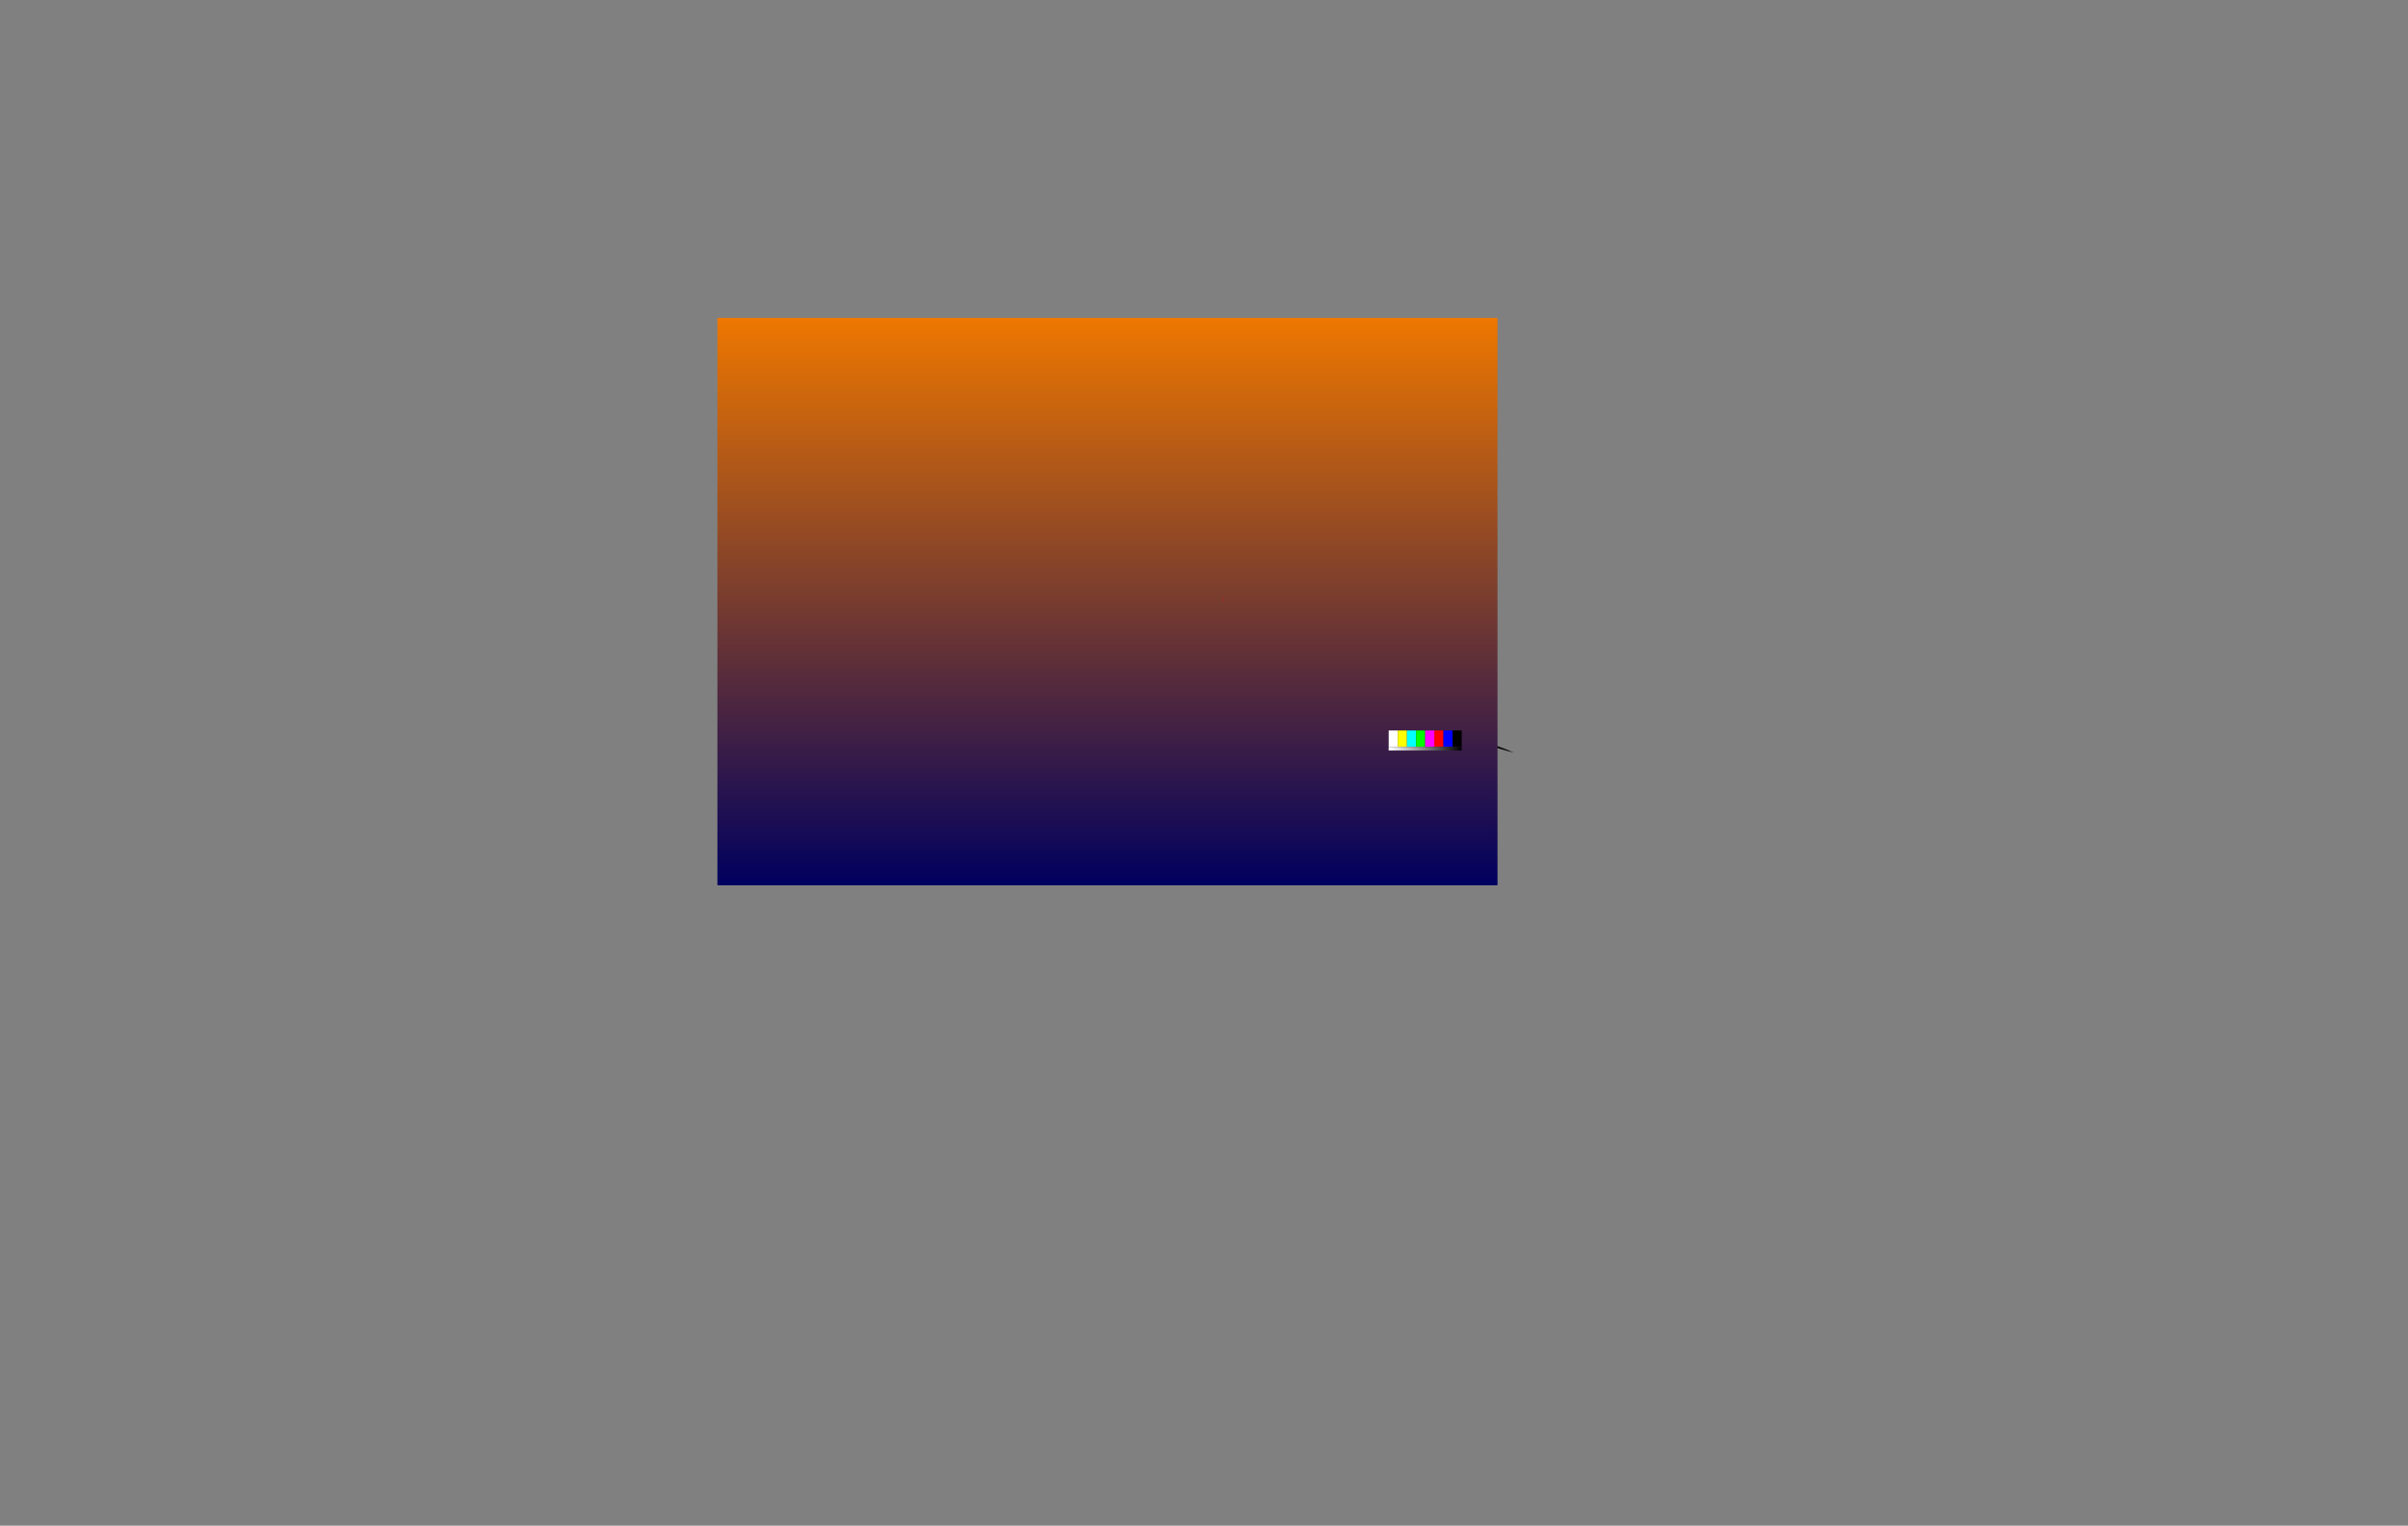<?xml version="1.0" encoding="UTF-8" standalone="no"?>
<svg xmlns:ffdec="https://www.free-decompiler.com/flash" xmlns:xlink="http://www.w3.org/1999/xlink" ffdec:objectType="frame" height="2840.0px" width="4483.3px" xmlns="http://www.w3.org/2000/svg">
  <rect width="100%" height="100%" fill="#808080" stroke="none"/>
  <g transform="matrix(2.0, 0.0, 0.0, 2.0, 1889.8, 1197.4)">
    <use ffdec:characterId="3769" height="394.9" transform="matrix(1.0, 0.0, 0.0, 1.0, -249.45, -208.2)" width="713.25" xlink:href="#shape0"/>
    <clipPath id="clipPath0" transform="matrix(1.0, 0.0, 0.0, 1.0, 0.0, 0.0)">
      <path d="M211.75 -48.1 L211.7 -47.95 284.7 -25.95 320.7 335.0 -288.25 287.0 131.7 -60.95 211.75 -48.1" fill="#ff0000" fill-rule="evenodd" stroke="none"/>
    </clipPath>
    <use ffdec:characterId="3684" height="528.05" style="mix-blend-mode: overlay" transform="matrix(1.0, 0.0, 0.0, 1.0, -277.05, -302.8)" width="726.2" xlink:href="#sprite0"/>
    <use ffdec:characterId="3645" height="300.0" transform="matrix(0.857, 0.0, 0.0, 0.857, -34.575, -153.303)" width="533.0" xlink:href="#sprite1"/>
  </g>
  <defs>
    <g id="shape0" transform="matrix(1.0, 0.0, 0.0, 1.0, 249.45, 208.2)">
      <path d="M285.45 156.75 L-42.5 156.75 -42.5 -170.2 285.45 -170.2 285.45 156.75" fill="#1c283a" fill-rule="evenodd" stroke="none"/>
      <path d="M285.45 156.75 L-42.5 156.75 -42.5 -170.2 285.45 -170.2 285.45 156.75 Z" fill="none" stroke="#000000" stroke-linecap="round" stroke-linejoin="round" stroke-width="2.0"/>
      <path d="M5.1 -198.2 L6.5 -189.85 30.25 -189.55 Q30.1 -191.55 30.1 -193.55 L30.6 -201.2 31.2 -208.2 31.6 -208.2 Q31.8 -195.35 32.25 -189.5 L83.9 -187.85 92.65 -186.5 93.1 -186.4 Q96.3 -194.5 98.75 -197.3 98.2 -193.85 95.3 -186.1 L108.7 -185.2 Q108.1 -184.3 107.1 -183.85 105.2 -182.95 100.25 -182.95 L94.25 -183.4 Q91.85 -177.15 91.35 -173.05 L102.4 -174.25 116.85 -175.8 123.35 -177.05 127.75 -177.9 129.7 -181.05 Q136.3 -191.95 138.1 -194.3 135.75 -185.85 131.5 -178.5 L145.9 -181.2 Q153.85 -182.65 163.5 -183.55 L170.7 -183.4 177.1 -196.2 Q174.95 -189.5 172.45 -183.35 184.75 -183.0 189.25 -181.9 190.55 -181.6 192.65 -180.7 194.35 -180.0 196.5 -179.7 L224.35 -177.35 247.25 -175.3 Q267.05 -172.4 295.8 -169.95 L339.0 -167.45 350.2 -168.35 Q353.9 -169.3 358.55 -169.3 L391.85 -168.15 Q412.4 -166.7 415.95 -163.95 417.15 -163.0 419.05 -159.4 420.75 -156.2 424.2 -154.2 430.55 -150.45 432.85 -144.3 434.3 -140.35 434.3 -133.95 L433.95 -127.5 436.8 -126.05 433.9 -126.8 Q433.35 -122.3 432.15 -117.55 429.95 -108.85 429.95 -99.05 429.95 -94.4 431.45 -73.2 430.55 -56.85 431.2 -47.7 L432.55 -30.95 433.6 -30.4 434.2 -30.65 433.9 -30.2 436.05 -28.95 441.45 -26.8 441.55 -26.05 441.2 -25.65 440.05 -25.55 Q436.65 -25.55 432.85 -27.0 L433.25 -22.2 Q434.45 -6.8 434.45 3.7 L434.3 13.0 434.2 16.9 435.05 16.1 435.4 16.25 435.95 16.7 Q435.45 17.9 434.55 21.95 L433.95 24.9 433.8 27.2 433.7 27.2 Q433.8 34.95 435.35 62.8 L436.95 91.4 442.2 93.25 Q457.15 98.5 463.8 101.6 L463.8 101.7 Q452.0 98.75 437.05 93.4 L439.25 124.65 Q441.3 153.0 441.3 156.8 441.3 161.1 437.75 163.15 434.7 164.9 424.95 166.95 L411.95 170.3 Q401.0 172.75 389.3 172.75 370.2 172.1 332.3 171.5 L283.7 170.45 234.0 171.75 211.55 171.0 197.85 169.35 Q178.6 166.95 135.05 166.95 106.05 166.95 82.75 169.1 L55.95 171.25 40.9 170.25 34.85 169.2 33.6 169.05 32.95 170.05 31.95 170.7 Q28.75 170.7 23.35 168.05 L13.85 166.7 13.7 165.75 18.5 165.4 Q13.25 162.3 6.5 157.35 -4.65 149.2 -12.65 142.0 L-30.75 126.1 -48.3 110.2 -63.9 94.1 Q-74.35 82.9 -79.05 78.25 L-95.5 62.3 -111.3 46.75 Q-125.4 32.65 -134.5 14.75 -140.0 3.85 -146.95 -16.65 -148.35 -20.85 -154.3 -32.6 -159.7 -43.2 -160.95 -48.55 -161.2 -49.65 -166.6 -63.5 -169.4 -70.65 -170.5 -75.2 L-170.5 -75.35 Q-171.2 -78.2 -171.2 -80.0 L-170.85 -82.25 Q-170.4 -83.8 -169.8 -84.05 L-168.9 -80.4 -168.75 -80.75 Q-167.45 -83.25 -166.2 -84.3 -167.95 -87.3 -170.2 -93.05 -172.6 -99.15 -173.0 -102.1 -173.2 -103.45 -173.2 -109.95 -173.2 -123.4 -167.75 -130.25 L-165.25 -132.85 -166.8 -136.55 -170.0 -144.05 -173.2 -151.55 -178.3 -165.15 Q-182.95 -178.4 -182.95 -181.95 -182.95 -186.55 -174.45 -187.55 L-164.6 -188.4 -151.55 -189.95 Q-140.05 -191.9 -124.65 -193.25 L-101.05 -194.45 -62.35 -192.6 -26.05 -190.2 -16.3 -190.1 Q-14.7 -191.95 -12.05 -193.05 -6.55 -195.35 2.6 -194.2 L3.2 -193.45 Q-8.4 -192.25 -12.75 -190.05 L4.75 -189.9 4.7 -190.3 4.2 -194.45 4.4 -196.35 4.7 -198.2 5.1 -198.2 M47.7 -160.9 L47.7 -162.3 47.2 -162.7 Q46.35 -162.4 45.95 -161.45 L38.1 -163.7 Q38.1 -164.8 38.6 -165.55 L39.4 -165.35 Q35.1 -169.75 32.55 -177.9 31.15 -182.45 30.55 -186.95 L7.05 -187.4 Q8.2 -182.8 9.8 -178.95 L9.95 -179.05 Q16.95 -165.7 26.7 -158.45 L30.55 -155.6 Q29.2 -156.3 28.45 -156.45 L29.05 -155.6 28.65 -155.7 27.65 -155.75 25.55 -157.3 Q20.5 -161.2 15.65 -167.8 L9.85 -176.3 Q7.55 -177.5 6.8 -180.1 6.25 -183.5 5.7 -185.05 L5.2 -187.4 -15.5 -187.8 -16.3 -186.5 -17.7 -183.05 Q-18.9 -180.6 -19.5 -176.65 L-20.1 -171.75 Q-18.9 -170.6 -17.45 -168.45 L-14.7 -164.45 -7.95 -156.55 Q0.4 -147.6 9.45 -140.8 24.8 -129.15 35.1 -124.6 52.9 -116.7 76.2 -116.7 105.4 -116.7 127.35 -130.55 L127.7 -130.55 Q128.7 -130.55 130.9 -133.05 L132.05 -134.45 132.7 -134.25 Q138.0 -138.15 142.8 -142.95 153.15 -153.25 162.45 -168.6 165.7 -173.9 169.6 -181.3 L168.85 -181.3 Q156.85 -181.3 132.55 -176.35 L129.85 -175.8 Q121.0 -162.05 105.2 -152.3 101.2 -149.85 97.05 -147.85 L91.4 -145.85 90.0 -144.8 89.95 -144.8 84.55 -142.95 Q75.1 -140.05 68.2 -140.05 58.5 -140.05 52.4 -141.4 L50.7 -143.85 53.75 -143.15 53.95 -143.2 53.9 -143.1 68.25 -142.2 Q77.1 -142.2 86.85 -145.8 81.65 -147.5 79.0 -148.55 L70.15 -152.35 60.0 -156.5 Q53.95 -158.9 47.7 -160.9 M47.7 -153.55 L47.7 -155.2 Q49.55 -156.2 53.1 -157.7 L47.95 -153.8 47.7 -153.55 M86.85 -185.05 L70.25 -186.2 32.55 -186.9 32.55 -186.65 Q34.4 -174.25 41.1 -164.9 52.75 -161.7 59.85 -159.05 62.85 -157.2 68.05 -155.1 71.05 -153.85 77.6 -151.3 81.65 -149.7 90.35 -147.2 95.6 -149.45 101.1 -152.75 113.0 -159.9 119.2 -166.55 122.4 -170.0 125.85 -175.05 106.05 -171.5 91.2 -171.45 L91.2 -171.05 90.85 -170.3 Q89.4 -170.5 89.1 -171.2 L89.1 -171.55 88.35 -171.95 88.35 -172.55 89.05 -172.65 88.95 -174.2 Q88.95 -175.5 92.1 -183.85 L86.85 -185.05 M128.65 -129.15 Q104.95 -114.55 76.2 -114.55 52.9 -114.55 34.5 -122.6 22.95 -127.7 7.05 -139.8 2.35 -143.4 -2.6 -148.2 -6.3 -138.05 -13.55 -131.2 -16.95 -128.0 -24.0 -123.5 -31.7 -118.55 -36.2 -117.65 L-34.05 -116.3 -24.8 -112.8 Q-21.8 -111.6 -16.1 -108.15 L-7.8 -102.95 -3.85 -100.4 0.7 -97.7 Q5.5 -95.4 10.05 -93.55 15.2 -91.4 19.6 -88.25 L26.45 -83.45 Q43.55 -73.35 60.6 -64.7 L67.95 -60.8 Q73.55 -57.85 78.2 -55.8 83.4 -53.8 87.95 -52.55 88.6 -52.4 90.2 -50.7 L91.05 -49.85 92.65 -49.1 96.6 -46.7 109.2 -41.05 Q118.0 -36.95 129.6 -29.8 136.75 -25.5 150.9 -19.4 155.85 -17.3 162.4 -14.65 L162.35 -16.4 Q162.35 -17.85 162.7 -22.65 163.1 -28.5 163.6 -31.95 L164.05 -31.95 Q164.25 -32.45 165.2 -33.35 L165.5 -33.0 Q166.6 -36.0 172.0 -40.7 L175.0 -43.15 179.5 -47.65 198.45 -66.55 214.0 -83.1 Q222.2 -91.7 228.15 -97.25 L227.05 -97.75 Q213.7 -103.65 209.55 -105.05 L204.0 -107.0 183.0 -114.2 Q175.2 -117.1 168.45 -119.7 L147.0 -127.15 132.75 -131.8 128.65 -129.15 M139.2 -132.2 L149.0 -129.05 Q153.05 -127.4 169.2 -121.8 L210.55 -107.05 227.45 -100.1 Q238.65 -95.3 249.55 -92.05 260.45 -88.85 271.75 -85.05 L294.2 -77.3 Q299.9 -75.35 312.9 -70.45 326.0 -65.8 340.05 -62.55 350.7 -60.1 362.65 -55.5 L382.55 -47.8 382.7 -47.4 382.65 -47.2 Q389.05 -45.1 393.7 -44.55 392.55 -43.95 391.55 -43.0 L391.5 -43.25 384.0 -45.3 Q380.55 -46.2 378.65 -47.2 376.1 -47.95 371.65 -49.65 L360.2 -53.95 Q343.15 -59.85 336.95 -61.2 323.6 -64.05 310.7 -68.7 297.95 -73.6 292.05 -75.55 L270.35 -83.15 Q258.3 -87.4 247.8 -90.2 239.55 -92.4 229.65 -96.6 227.55 -93.95 219.85 -86.05 L199.25 -64.7 Q195.15 -60.25 183.05 -48.85 L181.35 -47.25 182.0 -47.55 Q180.65 -45.75 175.65 -41.75 170.0 -36.2 166.75 -32.45 L166.25 -32.45 Q166.15 -32.35 166.15 -32.75 L166.05 -32.6 165.85 -32.15 172.25 -28.0 Q176.3 -25.2 182.25 -23.55 184.65 -22.9 191.25 -19.5 197.2 -16.4 203.75 -15.05 205.25 -14.75 207.65 -13.5 L212.0 -11.2 Q212.95 -10.75 217.6 -9.4 L222.6 -7.8 Q227.05 -5.7 241.85 0.45 249.6 3.75 261.25 7.75 L279.25 13.95 287.75 17.35 Q293.55 19.55 300.75 21.45 304.6 22.45 309.75 24.8 L318.5 29.05 318.75 29.5 318.75 28.8 319.2 28.8 319.35 29.05 Q327.15 22.15 339.65 13.15 L364.05 -4.05 392.1 -24.55 Q401.0 -31.0 406.4 -34.45 L406.5 -34.3 407.95 -35.4 408.15 -35.5 409.35 -36.0 412.7 -37.65 412.7 -38.2 413.8 -38.0 414.85 -38.35 414.9 -38.35 414.95 -37.8 Q421.0 -36.55 429.15 -32.65 L429.5 -32.45 429.25 -35.45 428.2 -48.05 Q427.75 -53.15 428.2 -63.25 L428.7 -73.2 427.2 -99.05 Q427.2 -104.85 429.5 -116.5 L431.35 -127.45 418.45 -130.85 397.95 -135.95 Q394.75 -136.6 388.2 -138.8 L379.2 -141.95 Q373.7 -144.1 363.4 -146.9 L351.7 -150.3 Q351.55 -150.15 351.8 -149.6 L352.3 -148.55 350.9 -150.2 350.2 -151.2 Q348.45 -152.25 345.85 -157.45 342.95 -163.25 342.95 -164.15 L343.05 -164.85 339.05 -164.8 297.2 -167.5 265.0 -170.45 244.25 -173.05 Q228.85 -174.95 204.0 -176.05 201.3 -176.3 198.1 -177.25 L191.95 -179.0 Q183.85 -181.1 171.55 -181.25 158.35 -150.45 135.1 -133.45 L139.2 -132.2 M15.7 -133.05 L15.5 -133.3 16.6 -132.7 16.75 -132.3 Q16.5 -132.35 16.35 -132.75 L15.7 -133.05 M43.35 -53.8 L43.45 -53.55 53.7 -53.1 77.45 -51.55 86.2 -49.4 91.6 -48.3 91.4 -48.4 90.65 -48.9 89.2 -49.95 89.6 -50.0 Q88.1 -51.8 87.45 -52.05 L80.9 -54.2 75.45 -56.05 Q66.4 -60.4 57.1 -65.45 L39.3 -74.6 Q29.8 -79.45 25.55 -82.45 17.2 -88.35 11.3 -91.55 9.75 -92.4 6.45 -93.45 3.1 -94.5 1.55 -95.3 L-2.0 -97.55 -5.3 -99.7 Q-10.25 -102.8 -23.45 -109.3 -34.65 -114.8 -38.65 -117.05 L-60.3 -111.05 Q-70.25 -108.15 -96.65 -99.35 -114.8 -93.3 -129.65 -90.1 -139.25 -83.1 -141.75 -79.0 -143.8 -75.65 -143.8 -67.8 -143.8 -56.3 -138.35 -39.45 -133.5 -24.45 -126.7 -11.9 -109.5 19.95 -75.3 43.95 -106.4 28.65 -127.2 -8.7 -135.85 -24.25 -140.7 -40.4 -145.3 -55.75 -145.3 -67.55 -145.3 -72.55 -145.1 -73.9 -144.6 -77.85 -142.55 -80.3 -147.45 -76.45 -154.15 -76.45 -160.1 -76.45 -164.4 -81.7 L-164.9 -80.4 Q-165.6 -78.85 -165.95 -76.9 L-166.3 -76.9 Q-166.55 -79.8 -165.8 -82.55 L-167.75 -79.55 -168.35 -78.5 Q-166.85 -73.35 -164.0 -65.7 -159.2 -52.9 -159.05 -52.15 -157.85 -46.3 -152.9 -36.25 -146.45 -23.25 -145.3 -20.3 L-139.55 -4.75 Q-136.0 4.7 -133.05 11.1 -124.55 29.4 -110.7 43.5 -95.2 59.25 -78.2 75.35 -72.4 80.8 -62.8 91.2 L-47.45 107.25 -29.95 123.25 -12.15 139.2 -3.25 147.3 Q2.05 151.85 6.85 154.95 L19.6 163.15 23.75 165.5 30.65 166.3 30.45 166.0 30.7 165.7 Q31.55 166.05 32.2 166.5 L36.2 167.0 56.1 168.7 83.25 166.5 Q106.75 164.25 134.75 164.25 177.6 164.25 196.75 166.75 L210.6 168.45 234.05 169.2 253.95 168.45 272.75 167.95 284.0 167.75 306.3 168.35 332.8 169.0 Q370.2 169.6 389.3 170.2 398.9 170.2 405.15 168.75 L421.95 164.95 Q430.65 163.3 433.55 162.2 438.8 160.15 438.8 156.6 438.8 149.55 437.9 140.75 L436.3 124.0 434.4 92.45 419.65 86.8 Q390.25 74.65 374.55 68.7 366.95 65.8 353.95 61.4 340.95 57.05 334.2 54.45 L329.2 52.55 Q321.5 58.1 319.5 58.1 L318.0 58.2 316.55 58.25 314.8 57.95 Q310.75 57.55 297.0 50.7 280.7 42.3 275.45 39.85 273.05 38.8 266.5 36.7 L254.1 32.45 Q250.7 31.15 244.45 28.45 L233.5 23.95 Q229.2 22.25 224.1 19.8 218.0 16.8 216.0 15.95 213.2 14.75 206.9 12.55 201.0 10.45 196.75 8.55 L191.1 6.45 Q188.75 5.0 187.3 5.05 L184.1 4.8 Q180.55 3.75 178.7 2.45 176.65 1.0 175.35 0.55 170.5 -1.1 167.3 -3.55 164.65 -5.6 163.9 -7.6 L163.85 -7.55 163.5 -7.3 Q162.95 -8.2 162.6 -12.2 L162.55 -13.15 151.7 -17.7 Q136.75 -24.15 130.1 -28.3 125.75 -31.0 108.85 -39.15 99.5 -43.65 94.2 -46.7 93.65 -45.8 92.6 -45.8 90.75 -45.8 85.25 -47.4 L78.45 -49.05 61.45 -50.3 45.4 -51.25 Q46.05 -50.75 46.95 -50.35 L50.6 -48.55 50.7 -47.8 Q51.1 -47.45 49.85 -47.45 46.1 -47.45 42.8 -50.8 L42.35 -51.25 37.65 -51.05 31.45 -50.55 Q30.8 -50.4 28.95 -48.8 28.45 -48.4 27.5 -47.0 26.55 -45.6 26.35 -45.05 L24.65 -41.55 Q23.45 -39.05 23.7 -37.55 L22.9 -36.9 Q22.3 -36.5 21.95 -36.45 L21.1 -36.95 Q20.85 -37.3 20.85 -38.2 20.85 -39.6 24.45 -46.45 25.9 -49.15 27.35 -50.65 29.8 -53.1 33.1 -53.45 L40.0 -53.65 39.45 -54.2 Q38.7 -54.2 38.55 -54.55 L38.35 -55.2 Q39.15 -56.95 40.9 -56.1 42.35 -55.4 43.35 -53.8 M181.75 -41.75 L182.5 -41.55 182.0 -40.7 181.75 -41.75 M164.6 -28.55 L164.1 -24.3 Q163.6 -20.4 163.6 -18.45 L163.75 -14.1 164.35 -13.85 164.35 -13.05 164.35 -12.4 163.85 -12.65 163.95 -10.55 164.4 -11.05 164.55 -9.5 164.85 -8.9 Q165.45 -7.25 167.3 -5.45 170.15 -2.65 174.25 -0.95 L185.5 3.3 197.25 7.55 Q212.55 13.35 215.9 14.7 223.55 17.75 237.1 23.7 242.8 26.15 260.45 32.55 275.15 37.9 278.2 39.7 282.05 42.0 296.15 48.4 L315.85 57.15 317.4 56.85 Q317.15 56.0 317.05 54.8 L316.95 52.8 317.2 52.55 317.2 45.95 317.3 46.0 317.45 40.35 Q318.7 31.85 318.7 29.8 L318.7 29.7 317.7 29.95 Q316.25 29.95 313.1 28.1 L308.95 25.7 Q307.65 25.15 303.75 23.85 L298.25 22.2 Q291.1 20.8 285.9 18.5 L276.5 14.45 Q268.8 11.75 256.65 7.05 241.4 1.15 238.85 0.2 L227.85 -4.2 Q221.2 -6.8 215.0 -8.55 212.75 -9.15 210.5 -10.3 L206.0 -12.7 199.55 -14.6 193.85 -16.2 187.2 -19.95 Q183.1 -22.0 176.35 -23.8 175.05 -24.15 169.6 -27.55 165.3 -30.25 164.3 -31.25 L164.6 -28.55 M395.3 -25.0 L390.2 -21.2 366.2 -4.05 353.3 5.0 341.25 13.45 Q337.05 16.2 329.55 22.4 322.8 28.0 319.75 29.7 L319.7 29.7 319.7 29.75 320.0 31.1 Q320.0 33.35 319.45 37.5 318.8 42.25 318.7 44.45 L318.6 46.5 319.25 46.75 319.2 47.35 319.35 48.75 318.55 48.45 318.45 50.9 Q318.4 54.05 318.6 56.6 L318.95 56.55 Q324.2 55.15 328.35 52.2 L328.0 52.05 329.6 50.55 330.35 50.85 334.95 47.35 341.25 42.05 347.45 36.85 354.5 31.4 361.55 25.95 367.1 20.85 372.2 15.95 Q382.25 7.05 399.9 -5.65 L407.75 -11.25 407.8 -11.0 407.95 -10.85 Q421.2 -23.25 429.85 -28.35 L425.2 -30.8 416.85 -33.65 412.05 -35.05 410.8 -34.5 406.6 -32.7 401.3 -29.45 395.3 -25.0 M412.9 -13.0 Q409.8 -10.25 407.15 -8.85 382.35 9.15 373.7 16.2 L361.5 26.65 347.7 38.1 333.4 49.4 Q332.2 50.3 331.15 51.15 L335.25 52.65 374.05 66.85 Q382.05 69.8 396.2 75.6 L418.05 84.45 434.25 90.45 Q431.45 35.65 431.45 26.5 431.45 24.75 432.05 22.35 L431.95 21.35 431.75 18.3 431.8 14.95 431.7 8.6 431.7 2.2 Q431.85 -2.6 431.25 -10.35 430.45 -18.95 430.2 -22.9 L430.0 -26.55 427.1 -24.4 420.2 -19.65 412.9 -13.0 M-177.2 -167.2 L-171.45 -152.2 -165.25 -137.4 -163.85 -133.95 Q-160.85 -136.1 -156.75 -137.45 L-156.8 -138.05 -148.55 -140.1 -140.05 -142.05 Q-138.2 -142.5 -133.1 -144.75 L-124.45 -148.55 Q-121.15 -149.85 -111.15 -151.6 -100.2 -153.5 -97.15 -154.45 L-80.85 -159.4 Q-71.95 -164.6 -62.4 -175.3 -58.05 -180.2 -55.7 -181.9 -52.1 -184.55 -48.05 -184.55 -44.1 -184.55 -39.5 -182.55 -33.8 -180.1 -30.8 -179.55 -25.45 -178.55 -23.8 -176.85 L-21.3 -174.55 -21.45 -177.55 Q-21.45 -178.35 -19.6 -183.15 L-17.75 -187.85 -40.8 -188.3 -59.3 -190.45 Q-79.75 -192.45 -95.5 -192.45 L-123.25 -191.1 -149.05 -188.2 -166.45 -186.2 Q-181.2 -184.15 -181.2 -182.2 L-179.7 -175.9 -177.2 -167.2 M-169.45 -124.95 L-171.95 -116.25 Q-172.15 -114.85 -171.95 -109.95 L-171.7 -102.2 Q-171.15 -98.45 -168.95 -93.45 -166.7 -88.35 -164.8 -85.15 L-164.55 -84.7 -162.85 -82.2 Q-159.5 -77.95 -155.7 -77.95 -152.6 -77.95 -148.65 -79.15 -144.85 -80.35 -143.55 -81.55 L-139.3 -85.3 Q-137.6 -87.1 -134.6 -88.85 L-129.05 -92.3 -128.2 -92.0 -122.1 -93.95 -112.55 -96.45 Q-108.9 -97.4 -96.4 -101.3 -90.2 -103.2 -80.45 -106.75 -70.75 -110.0 -57.65 -113.05 -51.55 -114.5 -39.8 -117.95 -39.35 -118.5 -38.75 -118.55 L-38.65 -118.55 Q-38.2 -118.65 -37.8 -118.85 L-37.8 -118.6 Q-24.0 -123.55 -14.5 -132.85 -8.75 -138.45 -2.7 -148.3 -6.55 -152.05 -10.6 -156.5 -19.4 -166.25 -21.05 -170.8 L-23.2 -173.65 Q-25.1 -176.25 -29.05 -177.45 -33.5 -178.8 -39.8 -181.6 -43.65 -183.3 -46.55 -183.3 -52.7 -183.3 -57.8 -178.7 L-65.2 -170.55 Q-68.05 -167.55 -73.15 -163.35 -79.65 -158.05 -81.8 -158.05 L-82.15 -158.1 -96.9 -153.05 -108.85 -150.75 Q-120.3 -148.6 -122.2 -147.8 -133.55 -143.0 -137.55 -141.7 -142.15 -140.15 -148.45 -139.05 L-151.6 -138.55 -157.5 -135.9 Q-161.15 -134.3 -163.45 -132.9 -161.05 -126.7 -159.8 -122.2 -160.0 -121.6 -160.55 -121.3 -161.95 -122.75 -162.55 -125.05 -163.0 -127.65 -163.55 -129.05 L-164.85 -132.0 Q-166.9 -130.55 -167.9 -128.95 -168.55 -127.85 -169.45 -124.95 M-35.8 -156.95 L-37.0 -157.8 -37.25 -157.9 -36.8 -166.7 -36.45 -166.7 -35.8 -156.95 M-156.3 -137.8 L-156.4 -137.6 -155.1 -138.0 -156.3 -137.8" fill="#000000" fill-rule="evenodd" stroke="none"/>
      <path d="M43.35 -53.8 Q42.35 -55.4 40.9 -56.1 39.15 -56.95 38.35 -55.2 L38.55 -54.55 Q38.7 -54.2 39.45 -54.2 L40.0 -53.65 33.1 -53.45 Q29.8 -53.1 27.35 -50.65 25.9 -49.15 24.45 -46.45 20.85 -39.6 20.85 -38.2 20.85 -37.3 21.1 -36.95 L21.95 -36.45 Q22.3 -36.5 22.9 -36.9 L23.7 -37.55 Q23.45 -39.05 24.65 -41.55 L26.35 -45.05 Q26.55 -45.6 27.5 -47.0 28.45 -48.4 28.95 -48.8 30.8 -50.4 31.45 -50.55 L37.65 -51.05 42.35 -51.25 42.8 -50.8 Q46.1 -47.45 49.85 -47.45 51.1 -47.45 50.7 -47.8 L50.6 -48.55 46.95 -50.35 Q46.05 -50.75 45.4 -51.25 L61.45 -50.3 78.45 -49.05 85.25 -47.4 Q90.75 -45.8 92.6 -45.8 93.65 -45.8 94.2 -46.7 99.5 -43.65 108.85 -39.15 125.75 -31.0 130.1 -28.3 136.75 -24.15 151.7 -17.7 L162.55 -13.15 162.6 -12.2 Q162.95 -8.2 163.5 -7.3 L163.85 -7.55 163.9 -7.6 Q164.65 -5.6 167.3 -3.55 170.5 -1.1 175.35 0.55 176.65 1.0 178.7 2.45 180.55 3.75 184.1 4.8 L187.3 5.05 Q188.75 5.0 191.1 6.45 L196.75 8.55 Q201.0 10.45 206.9 12.55 213.2 14.75 216.0 15.95 218.0 16.8 224.1 19.8 229.2 22.25 233.5 23.95 L244.45 28.45 Q250.7 31.15 254.1 32.45 L266.5 36.7 Q273.05 38.8 275.45 39.85 280.7 42.3 297.0 50.7 310.75 57.55 314.8 57.95 L316.55 58.25 318.0 58.2 319.5 58.1 Q321.5 58.1 329.2 52.55 L334.2 54.45 Q340.95 57.05 353.95 61.4 366.95 65.8 374.55 68.7 390.25 74.65 419.65 86.8 L434.4 92.45 436.3 124.0 437.9 140.75 Q438.8 149.55 438.8 156.6 438.8 160.15 433.55 162.2 430.65 163.3 421.95 164.95 L405.15 168.75 Q398.9 170.2 389.3 170.2 370.2 169.6 332.8 169.0 L306.3 168.35 284.0 167.75 272.75 167.95 253.95 168.45 234.05 169.2 210.6 168.45 196.75 166.75 Q177.6 164.25 134.75 164.25 106.75 164.25 83.25 166.5 L56.1 168.7 36.2 167.0 32.2 166.5 Q31.55 166.05 30.7 165.7 L30.45 166.0 30.65 166.3 23.75 165.5 19.6 163.15 6.85 154.95 Q2.05 151.85 -3.25 147.3 L-12.15 139.2 -29.95 123.25 -47.45 107.25 -62.8 91.2 Q-72.4 80.8 -78.2 75.35 -95.2 59.25 -110.7 43.5 -124.55 29.4 -133.05 11.1 -136.0 4.7 -139.55 -4.75 L-145.3 -20.3 Q-146.45 -23.25 -152.9 -36.25 -157.85 -46.3 -159.05 -52.15 -159.2 -52.9 -164.0 -65.7 -166.85 -73.35 -168.35 -78.5 L-167.75 -79.55 -165.8 -82.55 Q-166.55 -79.8 -166.3 -76.9 L-165.95 -76.9 Q-165.6 -78.85 -164.9 -80.4 L-164.4 -81.7 Q-160.1 -76.45 -154.15 -76.45 -147.45 -76.45 -142.55 -80.3 -144.6 -77.85 -145.1 -73.9 -145.3 -72.55 -145.3 -67.55 -145.3 -55.75 -140.7 -40.4 -135.85 -24.25 -127.2 -8.7 -106.4 28.65 -75.3 43.95 -109.5 19.95 -126.7 -11.9 -133.5 -24.45 -138.35 -39.45 -143.8 -56.3 -143.8 -67.8 -143.8 -75.65 -141.75 -79.0 -139.25 -83.1 -129.65 -90.1 -114.8 -93.3 -96.65 -99.35 -70.25 -108.15 -60.3 -111.05 L-38.65 -117.05 Q-34.65 -114.8 -23.45 -109.3 -10.25 -102.8 -5.3 -99.7 L-2.0 -97.55 1.55 -95.3 Q3.1 -94.5 6.45 -93.45 9.75 -92.4 11.3 -91.55 17.2 -88.35 25.55 -82.45 29.8 -79.45 39.3 -74.6 L57.1 -65.45 Q66.4 -60.4 75.45 -56.05 L80.9 -54.2 87.45 -52.05 Q88.1 -51.8 89.6 -50.0 L89.2 -49.95 90.65 -48.9 91.4 -48.4 91.6 -48.3 86.2 -49.4 77.45 -51.55 53.7 -53.1 43.45 -53.55 43.35 -53.8" fill="#222222" fill-rule="evenodd" stroke="none"/>
      <path d="M50.7 -143.85 Q48.75 -146.85 48.2 -148.2 47.95 -148.75 47.65 -150.35 L47.7 -150.45 47.7 -153.55 47.95 -153.8 53.1 -157.7 Q49.55 -156.2 47.7 -155.2 L47.7 -160.9 Q53.95 -158.9 60.0 -156.5 L70.15 -152.35 79.0 -148.55 Q81.65 -147.5 86.85 -145.8 77.1 -142.2 68.25 -142.2 L53.9 -143.1 53.95 -143.2 53.75 -143.15 50.7 -143.85 M128.65 -129.15 L132.75 -131.8 147.0 -127.15 168.45 -119.7 Q175.2 -117.1 183.0 -114.2 L204.0 -107.0 209.55 -105.05 Q213.7 -103.65 227.05 -97.75 L228.15 -97.25 Q222.2 -91.7 214.0 -83.1 L198.45 -66.55 179.5 -47.65 175.0 -43.15 172.0 -40.7 Q166.6 -36.0 165.5 -33.0 L165.2 -33.35 Q164.25 -32.45 164.05 -31.95 L163.6 -31.95 Q163.1 -28.5 162.7 -22.65 162.35 -17.85 162.35 -16.4 L162.4 -14.65 Q155.85 -17.3 150.9 -19.4 136.75 -25.5 129.6 -29.8 118.0 -36.95 109.2 -41.05 L96.6 -46.7 92.65 -49.1 91.05 -49.85 90.2 -50.7 Q88.6 -52.4 87.95 -52.55 83.4 -53.8 78.2 -55.8 73.55 -57.85 67.95 -60.8 L60.6 -64.7 Q43.55 -73.35 26.45 -83.45 L19.6 -88.25 Q15.2 -91.4 10.05 -93.55 5.5 -95.4 0.7 -97.7 L-3.85 -100.4 -7.8 -102.95 -16.1 -108.15 Q-21.8 -111.6 -24.8 -112.8 L-34.05 -116.3 -36.2 -117.65 Q-31.7 -118.55 -24.0 -123.5 -16.95 -128.0 -13.55 -131.2 -6.3 -138.05 -2.6 -148.2 2.35 -143.4 7.05 -139.8 22.95 -127.7 34.5 -122.6 52.9 -114.55 76.2 -114.55 104.95 -114.55 128.65 -129.15 M15.7 -133.05 L16.35 -132.75 Q16.5 -132.35 16.75 -132.3 L16.6 -132.7 15.5 -133.3 15.7 -133.05 M164.6 -28.55 L164.3 -31.25 Q165.3 -30.25 169.6 -27.55 175.05 -24.15 176.35 -23.8 183.1 -22.0 187.2 -19.95 L193.85 -16.2 199.55 -14.6 206.0 -12.7 210.5 -10.3 Q212.75 -9.15 215.0 -8.55 221.2 -6.8 227.85 -4.2 L238.85 0.2 Q241.4 1.15 256.65 7.05 268.8 11.75 276.5 14.45 L285.9 18.5 Q291.1 20.8 298.25 22.2 L303.75 23.85 Q307.65 25.15 308.95 25.7 L313.1 28.1 Q316.25 29.95 317.7 29.95 L318.7 29.7 318.7 29.8 Q318.7 31.85 317.45 40.35 L317.3 46.0 317.2 45.95 317.2 52.55 316.95 52.8 317.05 54.8 Q317.15 56.0 317.4 56.85 L315.85 57.15 296.15 48.4 Q282.05 42.0 278.2 39.7 275.15 37.9 260.45 32.55 242.8 26.15 237.1 23.7 223.55 17.75 215.9 14.7 212.55 13.35 197.25 7.55 L185.5 3.3 174.25 -0.95 Q170.15 -2.65 167.3 -5.45 165.45 -7.25 164.85 -8.9 L164.55 -9.5 164.4 -11.05 163.95 -10.55 163.85 -12.65 164.35 -12.4 164.35 -13.05 164.35 -13.85 163.75 -14.1 163.6 -18.45 Q163.6 -20.4 164.1 -24.3 L164.6 -28.55 M412.9 -13.0 L420.2 -19.65 427.1 -24.4 430.0 -26.55 430.2 -22.9 Q430.45 -18.95 431.25 -10.35 431.85 -2.6 431.7 2.2 L431.7 8.6 431.8 14.95 431.75 18.3 431.95 21.35 432.05 22.35 Q431.45 24.75 431.45 26.5 431.45 35.65 434.25 90.45 L418.05 84.45 396.2 75.6 Q382.05 69.8 374.05 66.85 L335.25 52.65 331.15 51.15 Q332.2 50.3 333.4 49.4 L347.7 38.1 361.5 26.65 373.7 16.2 Q382.35 9.15 407.15 -8.85 409.8 -10.25 412.9 -13.0" fill="#111111" fill-rule="evenodd" stroke="none"/>
      <path d="M395.3 -25.0 L401.3 -29.45 406.6 -32.7 410.8 -34.5 412.05 -35.05 416.85 -33.65 425.2 -30.8 429.85 -28.35 Q421.2 -23.25 407.95 -10.85 L407.8 -11.0 407.75 -11.25 399.9 -5.65 Q382.25 7.05 372.2 15.95 L367.1 20.85 361.55 25.95 354.5 31.4 347.45 36.85 341.25 42.05 334.95 47.35 330.35 50.85 329.6 50.55 328.0 52.05 328.35 52.2 Q324.2 55.15 318.95 56.55 L318.6 56.6 Q318.4 54.05 318.45 50.9 L318.55 48.45 319.35 48.75 319.2 47.35 319.25 46.75 318.6 46.5 318.7 44.45 Q318.8 42.25 319.45 37.5 320.0 33.35 320.0 31.1 L319.7 29.75 319.7 29.7 319.75 29.7 Q322.8 28.0 329.55 22.4 337.05 16.2 341.25 13.45 L353.3 5.0 366.2 -4.05 390.2 -21.2 395.3 -25.0 M-169.45 -124.95 Q-168.55 -127.85 -167.9 -128.95 -166.9 -130.55 -164.85 -132.0 L-163.55 -129.05 Q-163.0 -127.65 -162.55 -125.05 -161.95 -122.75 -160.55 -121.3 -160.0 -121.6 -159.8 -122.2 -161.05 -126.7 -163.45 -132.9 -161.15 -134.3 -157.5 -135.9 L-151.6 -138.55 -148.45 -139.05 Q-142.15 -140.15 -137.55 -141.7 -133.55 -143.0 -122.2 -147.8 -120.3 -148.6 -108.85 -150.75 L-96.9 -153.05 -82.15 -158.1 -81.8 -158.05 Q-79.65 -158.05 -73.15 -163.35 -68.05 -167.55 -65.2 -170.55 L-57.8 -178.7 Q-52.7 -183.3 -46.55 -183.3 -43.65 -183.3 -39.8 -181.6 -33.5 -178.8 -29.05 -177.45 -25.1 -176.25 -23.2 -173.65 L-21.05 -170.8 Q-19.4 -166.25 -10.6 -156.5 -6.55 -152.05 -2.7 -148.3 -8.75 -138.45 -14.5 -132.85 -24.0 -123.55 -37.8 -118.6 L-37.8 -118.85 Q-38.2 -118.65 -38.65 -118.55 L-38.75 -118.55 Q-39.35 -118.5 -39.8 -117.95 -51.55 -114.5 -57.65 -113.05 -70.75 -110.0 -80.45 -106.75 -90.2 -103.2 -96.4 -101.3 -108.9 -97.4 -112.55 -96.45 L-122.1 -93.95 -128.2 -92.0 -129.05 -92.3 -134.6 -88.85 Q-137.6 -87.1 -139.3 -85.3 L-143.55 -81.55 Q-144.85 -80.35 -148.65 -79.15 -152.6 -77.95 -155.7 -77.95 -159.5 -77.95 -162.85 -82.2 L-164.55 -84.7 -164.8 -85.15 Q-166.7 -88.35 -168.95 -93.45 -171.15 -98.45 -171.7 -102.2 L-171.95 -109.95 Q-172.15 -114.85 -171.95 -116.25 L-169.45 -124.95 M-35.8 -156.95 L-36.45 -166.7 -36.8 -166.7 -37.25 -157.9 -37.0 -157.8 -35.8 -156.95" fill="#333333" fill-rule="evenodd" stroke="none"/>
      <path d="M50.7 -143.85 L52.4 -141.4 Q58.5 -140.05 68.2 -140.05 75.1 -140.05 84.55 -142.95 L89.95 -144.8 90.0 -144.8 91.4 -145.85 97.05 -147.85 Q101.2 -149.85 105.2 -152.3 121.0 -162.05 129.85 -175.8 L132.55 -176.35 Q156.85 -181.3 168.85 -181.3 L169.6 -181.3 Q165.7 -173.9 162.45 -168.6 153.15 -153.25 142.8 -142.95 138.0 -138.15 132.7 -134.25 L132.05 -134.45 130.9 -133.05 Q128.7 -130.55 127.7 -130.55 L127.35 -130.55 Q105.4 -116.7 76.2 -116.7 52.9 -116.7 35.1 -124.6 24.8 -129.15 9.45 -140.8 0.4 -147.6 -7.95 -156.55 L-14.7 -164.45 -17.45 -168.45 Q-18.9 -170.6 -20.1 -171.75 L-19.5 -176.65 Q-18.9 -180.6 -17.7 -183.05 L-16.3 -186.5 -15.5 -187.8 5.2 -187.4 5.7 -185.05 Q6.25 -183.5 6.8 -180.1 7.55 -177.5 9.85 -176.3 L15.65 -167.8 Q20.5 -161.2 25.55 -157.3 L27.65 -155.75 28.65 -155.7 29.05 -155.6 28.45 -156.45 Q29.2 -156.3 30.55 -155.6 L26.7 -158.45 Q16.95 -165.7 9.95 -179.05 L9.8 -178.95 Q8.2 -182.8 7.05 -187.4 L30.55 -186.95 Q31.15 -182.45 32.55 -177.9 35.1 -169.75 39.4 -165.35 L38.6 -165.55 Q38.1 -164.8 38.1 -163.7 L45.95 -161.45 Q46.35 -162.4 47.2 -162.7 L47.7 -162.3 47.7 -160.9 47.7 -155.2 47.7 -153.55 47.7 -150.45 47.65 -150.35 Q47.95 -148.75 48.2 -148.2 48.75 -146.85 50.7 -143.85 M86.85 -185.05 L92.1 -183.85 Q88.95 -175.5 88.95 -174.2 L89.05 -172.65 88.35 -172.55 88.35 -171.95 89.1 -171.55 89.1 -171.2 Q89.4 -170.5 90.85 -170.3 L91.2 -171.05 91.2 -171.45 Q106.05 -171.5 125.85 -175.05 122.4 -170.0 119.2 -166.55 113.0 -159.9 101.1 -152.75 95.6 -149.45 90.35 -147.2 81.65 -149.7 77.6 -151.3 71.05 -153.85 68.05 -155.1 62.85 -157.2 59.85 -159.05 52.75 -161.7 41.1 -164.9 34.4 -174.25 32.55 -186.65 L32.55 -186.9 70.25 -186.2 86.85 -185.05 M139.2 -132.2 L135.1 -133.45 Q158.35 -150.45 171.55 -181.25 183.85 -181.1 191.95 -179.0 L198.1 -177.25 Q201.3 -176.3 204.0 -176.05 228.85 -174.95 244.25 -173.05 L265.0 -170.45 297.2 -167.5 339.05 -164.8 343.05 -164.85 342.95 -164.15 Q342.95 -163.25 345.85 -157.45 348.45 -152.25 350.2 -151.2 L350.9 -150.2 352.3 -148.55 351.8 -149.6 Q351.55 -150.15 351.7 -150.3 L363.4 -146.9 Q373.7 -144.1 379.2 -141.95 L388.2 -138.8 Q394.75 -136.6 397.95 -135.95 L418.45 -130.85 431.35 -127.45 429.5 -116.5 Q427.2 -104.85 427.2 -99.05 L428.7 -73.2 428.2 -63.25 Q427.75 -53.15 428.2 -48.05 L429.25 -35.45 429.5 -32.45 429.15 -32.65 Q421.0 -36.55 414.95 -37.8 L414.9 -38.35 414.85 -38.35 413.8 -38.0 412.7 -38.2 412.7 -37.65 409.35 -36.0 408.15 -35.5 407.95 -35.4 406.5 -34.3 406.4 -34.45 Q401.0 -31.0 392.1 -24.55 L364.05 -4.05 339.65 13.15 Q327.15 22.15 319.35 29.05 L319.2 28.8 318.75 28.8 318.75 29.5 318.5 29.05 309.75 24.8 Q304.6 22.45 300.75 21.45 293.55 19.55 287.75 17.35 L279.25 13.95 261.25 7.75 Q249.6 3.75 241.85 0.45 227.05 -5.7 222.6 -7.8 L217.6 -9.4 Q212.95 -10.75 212.0 -11.2 L207.65 -13.5 Q205.25 -14.75 203.75 -15.05 197.2 -16.4 191.25 -19.5 184.65 -22.9 182.25 -23.55 176.3 -25.2 172.25 -28.0 L165.85 -32.15 166.05 -32.6 166.15 -32.75 Q166.15 -32.35 166.25 -32.45 L166.75 -32.45 Q170.0 -36.2 175.65 -41.75 180.65 -45.75 182.0 -47.55 L181.35 -47.25 183.05 -48.85 Q195.15 -60.25 199.25 -64.7 L219.85 -86.05 Q227.55 -93.95 229.65 -96.6 239.55 -92.4 247.8 -90.2 258.3 -87.4 270.35 -83.15 L292.05 -75.55 Q297.95 -73.6 310.7 -68.7 323.6 -64.05 336.95 -61.2 343.15 -59.85 360.2 -53.95 L371.65 -49.65 Q376.1 -47.95 378.65 -47.2 380.55 -46.2 384.0 -45.3 L391.5 -43.25 391.55 -43.0 Q392.55 -43.95 393.7 -44.55 389.05 -45.1 382.65 -47.2 L382.7 -47.4 382.55 -47.8 362.65 -55.5 Q350.7 -60.1 340.05 -62.55 326.0 -65.8 312.9 -70.45 299.9 -75.35 294.2 -77.3 L271.75 -85.05 Q260.45 -88.85 249.55 -92.05 238.65 -95.3 227.45 -100.1 L210.55 -107.05 169.2 -121.8 Q153.05 -127.4 149.0 -129.05 L139.2 -132.2 M181.75 -41.75 L182.0 -40.7 182.5 -41.55 181.75 -41.75 M-177.2 -167.2 L-179.7 -175.9 -181.2 -182.2 Q-181.2 -184.15 -166.45 -186.2 L-149.05 -188.2 -123.25 -191.1 -95.5 -192.45 Q-79.75 -192.45 -59.3 -190.45 L-40.8 -188.3 -17.75 -187.85 -19.6 -183.15 Q-21.45 -178.35 -21.45 -177.55 L-21.3 -174.55 -23.8 -176.85 Q-25.45 -178.55 -30.8 -179.55 -33.8 -180.1 -39.5 -182.55 -44.1 -184.55 -48.05 -184.55 -52.1 -184.55 -55.7 -181.9 -58.05 -180.2 -62.4 -175.3 -71.95 -164.6 -80.85 -159.4 L-97.15 -154.45 Q-100.2 -153.5 -111.15 -151.6 -121.15 -149.85 -124.45 -148.55 L-133.1 -144.75 Q-138.2 -142.5 -140.05 -142.05 L-148.55 -140.1 -156.8 -138.05 -156.75 -137.45 Q-160.85 -136.1 -163.85 -133.95 L-165.25 -137.4 -171.45 -152.2 -177.2 -167.2" fill="#444444" fill-rule="evenodd" stroke="none"/>
      <path d="M271.55 -129.1 Q272.45 -129.8 273.35 -129.9 L273.55 -129.85 273.95 -130.0 273.7 -129.8 275.45 -129.15 275.45 -129.3 Q276.75 -128.95 278.75 -128.0 L279.1 -127.85 280.65 -127.15 Q285.0 -125.3 288.2 -124.85 L291.55 -123.7 296.05 -122.1 296.85 -121.8 Q303.1 -119.5 305.75 -118.7 L310.3 -117.25 311.55 -116.85 319.35 -114.25 320.1 -114.0 325.1 -112.3 325.75 -112.1 325.85 -112.05 332.6 -109.75 336.6 -108.45 340.95 -107.1 350.6 -104.55 354.15 -103.55 357.9 -102.5 361.95 -101.3 362.2 -101.3 362.25 -101.2 363.4 -100.85 364.4 -100.55 370.4 -98.65 374.4 -97.4 379.9 -95.55 382.9 -94.55 389.45 -92.2 395.95 -89.75 Q401.2 -87.75 405.35 -85.85 L405.95 -86.0 Q406.75 -86.0 407.35 -85.2 L407.45 -85.25 407.35 -85.15 407.45 -85.05 407.45 -84.35 408.1 -84.35 407.95 -82.2 Q407.7 -79.05 407.8 -76.85 L407.8 -76.4 407.8 -76.25 407.85 -75.85 407.85 -75.8 407.9 -74.35 407.9 -73.6 406.65 -72.75 406.7 -73.65 401.45 -65.35 Q401.45 -65.05 403.6 -62.7 L405.75 -60.05 405.8 -60.6 406.3 -59.9 406.45 -59.95 Q406.6 -59.8 407.25 -59.55 L406.85 -59.35 406.9 -59.25 406.9 -58.55 406.5 -53.05 405.95 -53.05 405.75 -52.3 406.55 -52.65 405.6 -51.95 Q404.9 -50.6 403.45 -50.55 L394.75 -44.85 Q394.55 -44.3 390.95 -42.25 386.6 -39.75 386.0 -39.2 L385.85 -39.2 381.65 -36.45 Q364.8 -25.45 357.7 -20.55 L336.15 -4.75 316.1 10.45 316.1 10.55 316.15 10.6 315.45 10.6 315.35 11.05 315.45 11.15 315.4 11.15 315.25 12.2 315.2 12.3 314.95 12.05 314.85 11.55 314.8 11.25 314.75 11.05 313.8 10.8 313.8 11.15 Q312.4 10.8 310.15 9.7 304.8 7.2 301.05 6.7 L292.4 3.65 Q286.15 1.35 283.5 0.55 277.25 -1.3 263.5 -6.05 L248.3 -11.05 Q233.9 -14.6 214.85 -20.75 194.3 -27.5 182.55 -32.85 L182.05 -32.55 181.55 -32.6 Q181.5 -32.2 181.15 -33.05 L181.2 -33.55 181.2 -33.75 181.3 -35.95 181.45 -38.7 182.0 -40.3 Q182.0 -41.55 181.45 -42.35 181.25 -47.15 181.7 -50.65 182.15 -53.35 182.35 -59.6 182.6 -64.2 182.95 -66.55 L182.75 -66.4 182.3 -66.75 183.0 -67.4 183.05 -67.75 183.1 -67.85 183.25 -67.7 Q186.65 -70.9 192.1 -75.1 L202.45 -82.9 224.5 -98.8 248.7 -115.0 263.15 -124.05 270.15 -128.1 270.1 -128.15 Q270.5 -128.3 271.55 -129.1 M278.05 -124.25 Q278.05 -125.95 274.8 -126.5 271.55 -127.05 271.55 -124.9 271.55 -122.55 275.3 -122.55 276.8 -122.55 277.55 -123.3 278.05 -123.8 278.05 -124.25 M263.95 -109.9 Q271.0 -104.8 289.7 -98.55 288.8 -97.45 286.05 -96.95 L283.3 -96.55 277.7 -94.75 263.55 -88.75 Q253.9 -84.4 243.7 -76.75 236.75 -71.45 231.75 -64.8 228.05 -59.9 224.6 -52.95 L228.4 -51.65 229.15 -51.4 234.15 -49.7 234.8 -49.5 234.9 -49.45 241.65 -47.15 245.65 -45.85 Q248.85 -44.8 250.0 -44.5 L259.65 -41.95 263.2 -40.95 266.95 -39.9 272.45 -38.25 273.45 -37.95 279.45 -36.05 283.45 -34.8 288.95 -32.95 291.95 -31.95 298.5 -29.6 305.0 -27.15 Q310.6 -25.0 315.0 -23.0 L315.8 -22.65 316.25 -23.0 316.55 -22.95 316.55 -23.0 316.6 -23.1 316.75 -22.95 316.85 -23.05 Q320.25 -26.2 325.6 -30.35 L335.95 -38.15 358.0 -54.05 Q364.2 -58.5 382.2 -70.25 389.45 -74.95 396.65 -79.3 L405.45 -84.35 405.25 -84.55 404.75 -85.2 396.4 -88.4 395.95 -88.55 389.45 -91.05 381.95 -93.85 379.9 -94.55 375.5 -96.1 370.4 -98.0 367.0 -99.25 364.4 -100.15 363.4 -100.45 362.5 -100.7 355.35 -98.1 Q350.3 -96.35 345.25 -95.45 L334.0 -92.95 322.8 -90.45 Q320.4 -90.45 313.35 -93.0 L306.55 -95.55 299.4 -97.95 292.2 -100.4 Q284.45 -102.85 276.85 -105.9 266.6 -109.95 265.05 -109.95 L263.95 -109.9 M207.55 -57.7 L205.1 -58.55 200.6 -60.15 198.7 -60.8 Q190.4 -62.95 188.9 -63.8 L187.8 -64.35 187.4 -64.55 185.8 -65.3 184.5 -65.9 184.5 -65.3 184.05 -65.6 Q183.95 -65.7 183.8 -65.75 L183.6 -59.45 182.9 -49.3 Q182.4 -44.8 182.65 -40.45 183.3 -35.3 182.8 -33.5 L192.85 -29.75 Q206.65 -24.4 213.75 -22.05 L222.25 -18.9 Q227.75 -16.9 232.55 -16.15 235.65 -15.65 241.25 -13.95 L247.85 -12.0 Q255.55 -9.9 265.1 -6.2 273.65 -2.85 282.35 -0.55 285.4 0.2 290.75 2.15 L299.6 5.25 Q307.9 7.4 309.4 8.25 L312.5 9.75 313.8 10.35 313.8 9.75 314.5 10.2 314.5 9.55 314.7 3.9 314.8 2.55 315.3 -5.2 315.4 -6.25 315.75 -11.75 315.7 -14.25 315.65 -15.1 Q315.05 -19.85 315.45 -21.75 L315.5 -22.0 315.0 -22.2 Q312.25 -23.15 305.45 -25.8 L305.0 -25.95 298.5 -28.45 291.0 -31.25 288.95 -31.95 284.55 -33.5 279.45 -35.4 276.05 -36.65 273.45 -37.55 272.45 -37.85 266.95 -39.2 265.75 -39.4 260.9 -40.5 259.65 -40.8 257.05 -41.6 250.45 -43.55 245.65 -44.95 241.65 -46.25 234.9 -48.7 234.15 -48.95 233.2 -49.35 229.15 -50.85 228.4 -51.15 220.6 -53.7 219.35 -54.05 215.95 -55.0 Q212.9 -55.75 207.55 -57.7 M195.3 -65.8 Q195.95 -66.25 195.95 -67.25 195.95 -69.45 192.65 -69.3 189.3 -69.1 189.3 -67.15 189.3 -66.5 189.8 -66.0 190.55 -65.2 192.15 -65.2 194.45 -65.2 195.3 -65.8 M241.45 -39.45 L249.6 -36.75 Q257.35 -34.85 267.55 -31.55 278.6 -27.95 284.95 -25.05 L285.2 -25.25 285.45 -25.2 285.65 -24.95 285.65 -24.65 285.65 -24.6 285.6 -23.4 285.5 -20.3 Q285.65 -17.55 285.35 -15.5 L285.0 -10.7 284.7 -6.95 284.75 -6.9 284.7 -6.9 284.65 -6.35 284.6 -6.3 284.5 -6.4 284.45 -6.7 284.4 -6.85 284.4 -6.95 283.85 -7.1 283.85 -6.9 Q283.1 -7.1 281.9 -7.7 279.05 -9.0 277.0 -9.3 L272.4 -10.95 267.6 -12.6 256.85 -16.15 248.7 -18.8 Q240.95 -20.7 230.75 -24.0 219.7 -27.65 213.4 -30.5 L213.15 -30.35 212.85 -30.4 Q212.85 -30.15 212.65 -30.65 L212.7 -30.9 212.7 -31.0 212.75 -32.2 212.8 -35.3 Q212.7 -38.05 212.95 -40.1 L213.3 -44.9 213.6 -48.65 213.55 -48.7 213.6 -48.7 213.65 -49.25 213.7 -49.3 213.85 -49.2 213.9 -48.9 213.9 -48.75 213.95 -48.65 214.45 -48.5 214.45 -48.7 216.4 -47.9 Q219.3 -46.55 221.3 -46.3 L225.95 -44.65 230.7 -43.0 241.45 -39.45 M312.95 -32.7 L313.65 -33.25 314.2 -33.65 317.3 -33.5 Q319.8 -32.95 319.8 -31.75 319.8 -30.75 318.55 -30.05 317.1 -29.3 314.2 -29.3 313.3 -29.3 312.45 -30.3 311.7 -31.1 311.7 -31.5 311.7 -32.15 312.95 -32.7 M295.05 -20.3 L295.05 -20.4 295.1 -20.3 300.75 -18.55 300.85 -18.6 300.95 -18.25 300.7 -18.0 300.85 -16.1 300.85 -15.65 301.8 -16.4 302.6 -17.05 303.0 -17.45 303.25 -17.6 304.35 -17.55 305.05 -17.3 305.05 -17.4 305.1 -17.3 310.75 -15.55 310.85 -15.6 310.95 -15.25 310.7 -15.0 310.85 -13.1 Q310.85 -11.35 310.65 -11.15 L307.6 -8.85 307.6 -8.8 307.55 -8.8 307.5 -8.75 306.95 -8.75 306.8 -8.75 310.15 -7.75 310.25 -7.8 310.35 -7.45 310.1 -7.2 310.25 -5.3 Q310.25 -3.55 310.05 -3.35 L307.0 -1.05 307.0 -1.0 306.95 -1.0 306.9 -0.95 306.35 -0.95 Q305.3 -0.95 303.05 -1.8 L300.1 -3.0 300.1 -6.4 300.05 -6.35 297.0 -4.05 297.0 -4.0 296.95 -4.0 296.9 -3.95 296.35 -3.95 Q295.3 -3.95 293.05 -4.8 L290.1 -6.0 290.1 -10.25 290.2 -10.25 290.25 -10.7 290.2 -10.75 291.2 -11.6 292.0 -12.25 292.4 -12.65 292.65 -12.8 292.95 -12.85 290.7 -13.8 290.7 -18.05 290.8 -18.05 290.85 -18.5 290.8 -18.55 Q290.95 -19.0 291.8 -19.4 292.1 -19.85 292.6 -20.05 L293.0 -20.45 293.25 -20.6 294.35 -20.55 295.05 -20.3 M299.9 -17.25 L297.65 -15.4 297.7 -14.4 297.7 -12.95 298.05 -13.3 298.1 -13.3 299.25 -14.05 299.8 -14.5 300.05 -14.9 300.15 -16.95 300.05 -17.25 300.0 -17.3 299.9 -17.25 M300.7 -14.15 L300.7 -14.2 300.65 -14.15 297.6 -11.85 297.6 -11.8 297.55 -11.8 297.5 -11.75 296.95 -11.75 296.8 -11.75 297.55 -11.5 300.15 -10.75 300.25 -10.8 300.3 -10.75 300.35 -10.45 300.1 -10.2 300.25 -8.3 300.25 -7.85 301.2 -8.6 302.0 -9.25 302.4 -9.65 302.65 -9.8 302.95 -9.85 300.7 -10.8 300.7 -14.15 M299.55 -9.15 L299.45 -9.45 299.4 -9.5 299.35 -9.45 297.05 -7.6 297.1 -6.6 297.1 -5.15 297.45 -5.5 297.5 -5.5 Q297.75 -5.5 298.65 -6.25 L299.2 -6.7 299.45 -7.1 299.55 -9.15 M310.15 -13.95 L310.05 -14.25 310.0 -14.3 309.95 -14.25 307.65 -12.4 307.7 -11.4 307.7 -9.95 308.05 -10.3 308.1 -10.3 Q308.35 -10.3 309.25 -11.05 L309.8 -11.5 310.05 -11.9 310.15 -13.95 M309.55 -6.15 L309.45 -6.45 309.4 -6.5 309.35 -6.45 307.05 -4.6 307.1 -3.6 307.1 -2.15 307.45 -2.5 307.5 -2.5 308.65 -3.25 309.2 -3.7 309.45 -4.1 309.55 -6.15 M389.25 -84.25 Q390.3 -83.6 390.3 -82.55 390.3 -81.45 389.95 -81.05 389.3 -80.3 387.1 -80.3 384.35 -80.3 383.0 -81.5 382.2 -82.3 382.2 -83.05 382.2 -84.05 383.6 -85.25 385.15 -86.55 386.5 -85.8 387.6 -85.1 389.25 -84.25 M406.7 -53.05 L406.65 -53.05 406.65 -53.1 406.7 -53.05 M406.9 -53.05 L406.95 -53.1 406.95 -53.05 406.9 -53.05" fill="#000000" fill-rule="evenodd" stroke="none"/>
      <path d="M299.9 -17.25 L300.0 -17.3 300.05 -17.25 300.15 -16.95 299.9 -17.25 M300.7 -14.15 L300.65 -14.15 300.7 -14.2 300.7 -14.15 M297.55 -11.8 L297.55 -11.5 296.8 -11.75 296.95 -11.75 297.5 -11.75 297.55 -11.8 M299.35 -9.45 L299.4 -9.5 299.45 -9.45 299.55 -9.15 299.35 -9.45 M310.15 -13.95 L309.95 -14.25 310.0 -14.3 310.05 -14.25 310.15 -13.95 M309.35 -6.45 L309.4 -6.5 309.45 -6.45 309.55 -6.15 309.35 -6.45" fill="#910000" fill-rule="evenodd" stroke="none"/>
      <path d="M263.95 -109.9 L265.05 -109.95 Q266.6 -109.95 276.85 -105.9 284.45 -102.85 292.2 -100.4 L299.4 -97.95 306.55 -95.55 313.35 -93.0 Q320.4 -90.45 322.8 -90.45 L334.0 -92.95 345.25 -95.45 Q350.3 -96.35 355.35 -98.1 L362.5 -100.7 363.4 -100.45 364.4 -100.15 367.0 -99.25 370.4 -98.0 375.5 -96.1 379.9 -94.55 381.95 -93.85 389.45 -91.05 395.95 -88.55 396.4 -88.4 404.75 -85.2 405.25 -84.55 405.45 -84.35 396.65 -79.3 Q389.45 -74.95 382.2 -70.25 364.2 -58.5 358.0 -54.05 L335.95 -38.15 325.6 -30.35 Q320.25 -26.2 316.85 -23.05 L316.75 -22.95 316.6 -23.1 316.55 -23.0 316.55 -22.95 316.25 -23.0 315.8 -22.65 315.0 -23.0 Q310.6 -25.0 305.0 -27.15 L298.5 -29.6 291.95 -31.95 288.95 -32.95 283.45 -34.8 279.45 -36.05 273.45 -37.95 272.45 -38.25 266.95 -39.9 263.2 -40.95 259.65 -41.95 250.0 -44.5 Q248.85 -44.8 245.65 -45.85 L241.65 -47.15 234.9 -49.45 234.8 -49.5 234.15 -49.7 229.15 -51.4 228.4 -51.65 224.6 -52.95 Q228.05 -59.9 231.75 -64.8 236.75 -71.45 243.7 -76.75 253.9 -84.4 263.55 -88.75 L277.7 -94.75 283.3 -96.55 286.05 -96.95 Q288.8 -97.45 289.7 -98.55 271.0 -104.8 263.95 -109.9 M312.95 -32.7 Q311.7 -32.15 311.7 -31.5 311.7 -31.1 312.45 -30.3 313.3 -29.3 314.2 -29.3 317.1 -29.3 318.55 -30.05 319.8 -30.75 319.8 -31.75 319.8 -32.95 317.3 -33.5 L314.2 -33.65 313.65 -33.25 312.95 -32.7 M389.25 -84.25 Q387.6 -85.1 386.5 -85.8 385.15 -86.55 383.6 -85.25 382.2 -84.05 382.2 -83.05 382.2 -82.3 383.0 -81.5 384.35 -80.3 387.1 -80.3 389.3 -80.3 389.95 -81.05 390.3 -81.45 390.3 -82.55 390.3 -83.6 389.25 -84.25" fill="url(#gradient0)" fill-rule="evenodd" stroke="none"/>
      <path d="M207.55 -57.7 Q212.9 -55.75 215.95 -55.0 L219.35 -54.05 220.6 -53.7 228.4 -51.15 229.15 -50.85 233.2 -49.35 234.15 -48.95 234.9 -48.7 241.65 -46.25 245.65 -44.95 250.45 -43.55 257.05 -41.6 259.65 -40.8 260.9 -40.5 265.75 -39.4 266.95 -39.2 272.45 -37.85 273.45 -37.55 276.05 -36.65 279.45 -35.4 284.55 -33.5 288.95 -31.95 291.0 -31.25 298.5 -28.45 305.0 -25.95 305.45 -25.8 Q312.25 -23.15 315.0 -22.2 L315.5 -22.0 315.45 -21.75 Q315.05 -19.85 315.65 -15.1 L315.7 -14.25 315.75 -11.75 315.4 -6.25 315.3 -5.2 314.8 2.55 314.7 3.9 314.5 9.55 314.5 10.2 313.8 9.75 313.8 10.35 312.5 9.75 309.4 8.25 Q307.9 7.4 299.6 5.25 L290.75 2.15 Q285.4 0.2 282.35 -0.55 273.65 -2.85 265.1 -6.2 255.55 -9.9 247.85 -12.0 L241.25 -13.95 Q235.65 -15.65 232.55 -16.15 227.75 -16.9 222.25 -18.9 L213.75 -22.05 Q206.65 -24.4 192.85 -29.75 L182.8 -33.5 Q183.3 -35.3 182.65 -40.45 182.4 -44.8 182.9 -49.3 L183.6 -59.45 183.8 -65.75 Q183.95 -65.7 184.05 -65.6 L184.5 -65.3 184.5 -65.9 185.8 -65.3 187.4 -64.55 187.8 -64.35 188.9 -63.8 Q190.4 -62.95 198.7 -60.8 L200.6 -60.15 205.1 -58.55 207.55 -57.7 M241.45 -39.45 L230.7 -43.0 225.95 -44.65 221.3 -46.3 Q219.3 -46.55 216.4 -47.9 L214.45 -48.7 214.45 -48.5 213.95 -48.65 213.9 -48.75 213.9 -48.9 213.85 -49.2 213.7 -49.3 213.65 -49.25 213.6 -48.7 213.55 -48.7 213.6 -48.65 213.3 -44.9 212.95 -40.1 Q212.7 -38.05 212.8 -35.3 L212.75 -32.2 212.7 -31.0 212.7 -30.9 212.65 -30.65 Q212.85 -30.15 212.85 -30.4 L213.15 -30.35 213.4 -30.5 Q219.7 -27.65 230.75 -24.0 240.95 -20.7 248.7 -18.8 L256.85 -16.15 267.6 -12.6 272.4 -10.95 277.0 -9.3 Q279.05 -9.0 281.9 -7.7 283.1 -7.1 283.85 -6.9 L283.85 -7.1 284.4 -6.95 284.4 -6.85 284.45 -6.7 284.5 -6.4 284.6 -6.3 284.65 -6.35 284.7 -6.9 284.75 -6.9 284.7 -6.95 285.0 -10.7 285.35 -15.5 Q285.65 -17.55 285.5 -20.3 L285.6 -23.4 285.65 -24.6 285.65 -24.65 285.65 -24.95 285.45 -25.2 285.2 -25.25 284.95 -25.05 Q278.6 -27.95 267.55 -31.55 257.35 -34.85 249.6 -36.75 L241.45 -39.45 M295.05 -20.3 L294.35 -20.55 293.25 -20.6 293.0 -20.45 292.6 -20.05 Q292.1 -19.85 291.8 -19.4 290.95 -19.0 290.8 -18.55 L290.85 -18.5 290.8 -18.05 290.7 -18.05 290.7 -13.8 292.95 -12.85 292.65 -12.8 292.4 -12.65 292.0 -12.25 291.2 -11.6 290.2 -10.75 290.25 -10.7 290.2 -10.25 290.1 -10.25 290.1 -6.0 293.05 -4.8 Q295.3 -3.95 296.35 -3.95 L296.9 -3.95 296.95 -4.0 297.0 -4.0 297.0 -4.05 300.05 -6.35 300.1 -6.4 300.1 -3.0 303.05 -1.8 Q305.3 -0.95 306.35 -0.95 L306.9 -0.95 306.95 -1.0 307.0 -1.0 307.0 -1.05 310.05 -3.35 Q310.25 -3.55 310.25 -5.3 L310.1 -7.2 310.35 -7.45 310.25 -7.8 310.15 -7.75 306.8 -8.75 306.95 -8.75 307.5 -8.75 307.55 -8.8 307.6 -8.8 307.6 -8.85 310.65 -11.15 Q310.85 -11.35 310.85 -13.1 L310.7 -15.0 310.95 -15.25 310.85 -15.6 310.75 -15.55 305.1 -17.3 305.05 -17.4 305.05 -17.3 304.35 -17.55 303.25 -17.6 303.0 -17.45 302.6 -17.05 301.8 -16.4 300.85 -15.65 300.85 -16.1 300.7 -18.0 300.95 -18.25 300.85 -18.6 300.75 -18.55 295.1 -20.3 295.05 -20.4 295.05 -20.3" fill="url(#gradient1)" fill-rule="evenodd" stroke="none"/>
      <path d="M278.05 -124.25 Q278.05 -123.8 277.55 -123.3 276.8 -122.55 275.3 -122.55 271.55 -122.55 271.55 -124.9 271.55 -127.05 274.8 -126.5 278.05 -125.95 278.05 -124.25 M195.3 -65.8 Q194.45 -65.2 192.15 -65.2 190.55 -65.2 189.8 -66.0 189.3 -66.5 189.3 -67.15 189.3 -69.1 192.65 -69.3 195.95 -69.45 195.95 -67.25 195.95 -66.25 195.3 -65.8 M300.15 -16.95 L300.05 -14.9 299.8 -14.5 299.25 -14.05 298.1 -13.3 298.05 -13.3 297.7 -12.95 297.7 -14.4 297.65 -15.4 299.9 -17.25 300.15 -16.95 M300.65 -14.15 L300.7 -14.15 300.7 -10.8 302.95 -9.85 302.65 -9.8 302.4 -9.65 302.0 -9.25 301.2 -8.6 300.25 -7.85 300.25 -8.3 300.1 -10.2 300.35 -10.45 300.3 -10.75 300.25 -10.8 300.15 -10.75 297.55 -11.5 297.55 -11.8 297.6 -11.8 297.6 -11.85 300.65 -14.15 M299.55 -9.15 L299.45 -7.1 299.2 -6.7 298.65 -6.25 Q297.75 -5.5 297.5 -5.5 L297.45 -5.5 297.1 -5.15 297.1 -6.6 297.05 -7.6 299.35 -9.45 299.55 -9.15 M309.95 -14.25 L310.15 -13.95 310.05 -11.9 309.8 -11.5 309.25 -11.05 Q308.35 -10.3 308.1 -10.3 L308.05 -10.3 307.7 -9.95 307.7 -11.4 307.65 -12.4 309.95 -14.25 M309.55 -6.15 L309.45 -4.1 309.2 -3.7 308.65 -3.25 307.5 -2.5 307.45 -2.5 307.1 -2.15 307.1 -3.6 307.05 -4.6 309.35 -6.45 309.55 -6.15" fill="#4a2815" fill-rule="evenodd" stroke="none"/>
      <path d="M-211.05 -172.75 L-206.8 -172.3 -196.9 -171.9 Q-193.45 -172.3 -185.05 -170.75 -176.2 -169.1 -173.7 -167.75 -171.55 -166.6 -165.9 -166.7 L-160.55 -167.05 Q-157.1 -167.05 -155.3 -165.15 L-153.4 -162.5 -150.35 -159.9 -150.15 -159.6 -148.75 -161.55 -148.35 -161.45 -148.25 -160.65 Q-148.25 -159.75 -150.2 -154.8 L-152.75 -148.05 Q-153.3 -146.05 -153.65 -142.25 L-154.3 -136.05 -154.85 -131.35 Q-152.55 -129.35 -151.3 -126.1 L-149.25 -119.8 -148.65 -116.9 -147.9 -113.8 -146.6 -110.75 -145.15 -107.75 -140.9 -102.0 -135.75 -95.75 -130.4 -90.15 Q-126.6 -86.45 -125.05 -84.25 -120.7 -78.15 -113.95 -70.8 L-106.2 -62.8 Q-105.05 -62.5 -103.75 -63.5 L-102.0 -65.05 -97.4 -68.05 -93.25 -70.85 Q-90.85 -72.4 -87.1 -72.95 -82.2 -78.0 -75.95 -82.15 -73.75 -83.6 -68.65 -85.8 L-65.55 -86.05 -62.25 -85.95 -58.05 -85.55 Q-55.1 -85.25 -53.25 -84.6 -51.85 -85.9 -46.55 -87.15 L-41.1 -86.95 -33.3 -86.55 -26.75 -86.3 -26.75 -86.4 Q-26.75 -87.0 -24.7 -87.8 L-21.7 -89.15 Q-17.65 -91.65 -15.7 -92.4 L-12.2 -93.85 -8.3 -95.3 Q-4.65 -96.35 -0.4 -97.95 10.6 -101.5 26.0 -108.4 27.7 -109.15 31.2 -111.25 L35.95 -113.8 39.05 -115.2 Q41.15 -116.1 42.5 -116.3 L48.1 -115.85 54.1 -114.45 Q60.0 -112.95 67.1 -109.05 L72.8 -106.05 Q75.9 -104.4 77.75 -103.05 82.7 -99.5 86.25 -95.55 91.55 -89.95 92.45 -88.05 93.85 -85.2 94.55 -80.65 L95.6 -73.05 Q96.1 -70.35 96.45 -57.45 L96.7 -43.75 Q97.05 -42.7 96.75 -41.8 L96.85 -38.0 Q96.85 -33.65 95.6 -27.45 L94.15 -21.75 93.6 -19.25 93.2 -13.05 93.7 -2.0 Q93.7 6.65 92.65 15.2 91.9 21.1 89.75 33.2 L87.7 42.35 86.1 52.25 Q85.05 62.15 84.1 65.6 L85.45 65.25 90.35 64.05 92.6 63.85 94.65 63.9 104.55 63.25 121.7 62.3 126.55 60.45 132.2 58.55 Q136.5 57.3 141.1 54.6 L148.2 50.35 153.95 48.35 155.55 47.4 156.7 45.95 Q157.6 44.9 159.95 43.45 161.2 42.65 163.2 41.45 164.45 40.6 168.4 39.6 L178.3 37.6 186.45 35.65 191.4 34.8 191.7 34.55 194.0 34.5 199.2 34.25 201.25 33.7 205.05 33.35 Q208.85 33.15 213.85 33.3 L228.3 32.65 Q236.25 32.1 237.25 32.7 L245.2 39.45 253.8 46.6 Q258.95 50.9 261.6 54.2 265.7 59.05 267.45 62.2 L272.05 70.1 Q273.2 71.9 276.05 78.3 278.95 84.9 278.95 85.95 L278.9 86.65 278.9 86.75 279.2 87.85 279.2 89.85 Q279.2 96.85 274.2 105.35 270.75 111.4 270.45 120.7 269.95 130.15 267.3 136.1 L265.7 140.05 265.5 141.8 265.45 143.8 265.0 147.65 264.7 148.55 264.85 149.35 Q264.85 149.95 262.45 156.0 L258.95 164.25 258.25 166.1 257.05 168.05 254.7 171.6 252.05 175.55 250.7 177.4 251.1 178.1 Q251.1 179.35 249.6 179.35 248.6 179.35 247.15 178.75 L241.85 178.85 241.8 180.2 241.75 182.3 Q241.6 183.7 241.0 184.1 238.3 186.1 236.55 186.4 L229.05 186.55 216.05 185.7 200.75 182.25 188.95 180.05 181.2 179.0 Q179.6 178.7 176.85 179.45 L175.1 179.35 172.15 178.9 167.35 178.45 166.05 178.75 164.6 179.0 Q143.9 179.4 141.75 179.55 L137.6 180.1 136.25 180.35 116.4 180.55 96.95 181.45 96.6 180.05 96.35 179.5 96.85 169.5 96.85 166.35 96.55 164.45 Q95.25 164.15 94.85 162.8 L94.75 161.8 Q92.9 159.45 91.2 155.8 L89.0 156.75 Q79.2 160.35 77.5 161.35 73.65 163.8 68.5 165.95 58.3 170.2 48.8 170.2 L20.5 169.25 1.95 168.25 -23.05 169.4 -46.55 170.5 Q-59.05 170.5 -67.75 165.85 -74.55 162.25 -82.15 153.7 L-82.05 154.3 Q-82.05 155.4 -82.55 156.35 -81.85 158.45 -79.9 160.1 L-72.05 166.0 Q-67.25 169.95 -65.35 173.05 -63.75 175.65 -63.75 178.55 -63.75 181.2 -64.75 182.2 -66.7 184.2 -73.3 184.7 L-83.2 185.7 -110.95 186.7 Q-128.0 186.7 -154.5 183.5 -180.2 180.35 -192.55 177.0 -210.95 172.0 -217.4 169.4 -222.3 167.45 -225.4 165.4 L-228.55 165.7 -228.55 165.95 -234.05 165.95 Q-242.45 165.3 -245.2 161.9 -246.15 160.75 -246.65 158.95 L-247.3 156.2 Q-248.35 152.7 -248.95 145.6 -249.35 141.15 -249.4 132.8 L-249.45 124.35 Q-249.45 112.4 -245.75 68.65 L-241.8 23.55 -239.25 -1.4 Q-237.6 -17.3 -236.9 -26.75 L-235.9 -39.3 Q-235.2 -47.5 -235.05 -51.9 -234.65 -59.75 -230.55 -63.55 -229.65 -64.4 -228.85 -66.35 -228.1 -68.2 -227.9 -69.8 L-227.9 -73.05 -228.05 -75.8 -227.7 -78.0 -227.6 -78.35 -228.15 -78.7 -228.15 -79.3 -227.25 -79.25 -227.25 -79.35 -225.55 -95.25 Q-225.05 -107.25 -225.05 -113.9 -225.05 -121.85 -225.8 -129.7 L-226.55 -137.15 -226.05 -141.25 -226.0 -141.6 -229.3 -148.45 -229.3 -148.55 Q-227.2 -147.1 -225.55 -144.8 L-225.55 -145.4 Q-225.55 -147.5 -226.3 -150.4 -227.05 -153.3 -227.05 -156.25 -227.05 -158.85 -224.9 -164.8 -222.85 -170.45 -221.8 -171.5 -220.7 -172.6 -219.05 -172.85 -216.7 -173.2 -211.55 -172.8 -212.6 -172.65 -212.65 -170.7 L-217.5 -170.75 Q-221.05 -170.75 -223.4 -163.5 -224.6 -159.85 -225.05 -156.2 -225.05 -154.6 -224.3 -150.45 -223.55 -146.25 -223.55 -145.45 L-223.95 -142.05 -223.45 -140.95 -219.8 -132.4 Q-215.3 -121.45 -213.8 -115.15 -212.55 -109.75 -208.65 -98.1 -204.9 -86.8 -203.55 -81.4 L-202.05 -81.65 -198.35 -82.5 -198.55 -83.3 Q-198.45 -83.75 -197.95 -83.75 L-197.55 -82.7 -193.2 -84.0 -180.35 -87.55 Q-176.1 -88.8 -172.45 -91.75 L-166.75 -96.75 Q-163.6 -99.8 -161.8 -101.9 L-160.25 -104.45 -158.6 -107.15 Q-157.2 -109.35 -155.95 -110.1 L-156.1 -110.5 Q-156.55 -111.8 -156.7 -114.4 L-156.8 -120.05 -156.5 -128.5 -155.8 -141.3 Q-155.0 -146.95 -153.3 -152.2 L-151.85 -156.1 Q-152.3 -156.9 -152.2 -157.65 L-152.15 -158.8 Q-154.7 -160.45 -155.3 -161.05 -158.15 -163.9 -158.8 -164.0 L-164.55 -163.8 Q-170.95 -163.8 -173.0 -164.55 L-175.8 -166.3 Q-177.45 -167.25 -179.7 -167.45 L-183.95 -168.05 -193.35 -168.7 -203.05 -169.25 -205.6 -170.15 -210.15 -170.6 Q-210.2 -172.45 -211.05 -172.75 M54.05 -10.8 L54.1 -10.8 54.75 -11.0 59.7 -15.0 60.05 -15.45 Q62.75 -18.85 63.45 -20.7 L65.5 -26.1 Q66.25 -28.0 67.1 -29.35 L67.9 -31.9 71.5 -42.9 74.45 -53.75 75.55 -59.45 75.7 -60.2 73.85 -61.4 73.15 -61.95 Q72.15 -57.75 69.65 -50.85 65.75 -40.0 64.3 -38.4 63.45 -38.95 63.45 -39.35 L63.45 -39.4 63.6 -39.8 65.45 -45.0 Q67.55 -51.1 67.95 -54.8 L68.85 -62.5 69.0 -63.25 69.5 -66.1 69.2 -66.5 67.65 -68.7 67.6 -68.75 66.4 -70.8 66.35 -70.85 65.1 -73.05 64.15 -75.1 Q63.5 -76.5 63.3 -77.4 62.95 -79.0 62.8 -81.7 L62.6 -86.25 Q62.6 -87.9 61.2 -90.3 59.1 -94.05 55.2 -94.05 L54.15 -94.0 54.1 -94.0 53.85 -93.95 53.55 -93.6 52.3 -92.25 51.0 -89.8 49.0 -84.9 47.6 -81.85 47.45 -81.55 45.1 -77.2 44.75 -76.65 43.95 -75.3 44.75 -69.75 45.0 -59.4 45.0 -58.4 Q45.0 -54.5 44.2 -40.3 L44.2 -38.15 44.1 -36.0 43.7 -29.9 42.95 -24.1 42.65 -23.25 42.7 -23.25 42.35 -22.95 41.7 -23.05 41.95 -26.3 41.75 -39.65 41.45 -51.25 40.9 -57.55 40.7 -59.95 40.45 -63.8 39.85 -68.55 37.9 -65.7 Q35.45 -62.3 32.7 -59.35 L32.7 -59.2 28.85 -54.85 25.85 -51.45 24.95 -50.1 24.95 -50.0 26.05 -47.8 26.45 -46.8 26.0 -45.9 25.95 -45.75 25.8 -45.55 25.5 -45.0 25.05 -44.35 25.05 -44.3 19.35 -35.55 11.15 -23.25 11.15 -23.3 10.55 -22.4 8.75 -19.65 8.85 -18.7 8.9 -18.45 8.95 -15.65 8.95 -15.5 9.15 -14.2 9.3 -13.3 9.65 -11.5 10.2 -7.65 10.1 -6.8 Q10.15 -6.55 9.5 -6.55 8.75 -6.55 8.05 -8.4 L7.0 -11.05 5.65 -13.75 5.6 -13.85 5.15 -14.7 4.35 -15.3 Q4.15 -15.3 1.65 -13.7 L-2.55 -11.05 -2.7 -10.95 -2.3 -10.15 -1.8 -9.15 -1.8 -9.1 -1.65 -8.65 -1.2 -7.05 -0.45 -5.0 Q2.1 0.15 2.95 3.25 L2.85 3.5 2.35 3.6 -0.3 1.5 -3.5 -1.2 -5.1 0.3 Q-6.45 1.2 -8.55 1.5 -7.45 2.55 -6.05 4.3 -4.75 6.05 -4.75 6.35 -4.75 6.75 -7.05 10.7 L-7.95 12.75 Q-8.65 14.15 -9.4 14.8 L-7.65 16.4 Q-6.3 17.55 -6.3 17.75 -6.3 18.35 -8.55 21.0 L-11.4 23.9 -8.7 25.85 Q-2.6 30.3 2.35 34.2 L8.7 40.2 13.8 44.4 14.6 44.5 14.75 44.7 14.9 44.85 Q15.7 45.65 16.95 46.05 L16.95 46.25 Q21.05 48.35 24.7 51.3 L24.95 51.5 25.65 52.1 26.45 52.85 27.4 53.7 27.25 52.8 27.2 52.55 27.2 52.4 27.2 52.1 27.1 50.1 27.05 49.9 27.05 49.65 26.95 49.2 26.5 45.95 26.2 42.75 Q26.2 39.75 26.45 39.4 27.95 38.05 30.45 34.6 L31.2 33.5 33.45 30.25 Q34.5 28.85 35.55 27.95 L35.95 26.5 Q35.45 16.35 35.45 11.25 35.45 7.05 34.7 2.85 33.95 -1.35 33.95 -3.95 33.95 -4.7 34.3 -4.9 L35.05 -4.0 36.3 -1.4 37.45 1.8 38.25 4.95 39.0 8.45 40.15 14.95 40.9 19.05 41.15 20.0 41.5 21.2 41.55 21.45 43.8 20.0 44.1 19.85 45.15 18.95 45.1 18.05 Q45.1 16.8 45.7 14.2 L46.7 10.35 Q47.35 7.7 47.85 2.7 L48.4 -4.3 48.45 -4.55 48.5 -5.3 Q48.8 -8.65 49.35 -10.9 L49.35 -11.25 49.5 -12.75 49.55 -12.7 49.8 -12.6 50.2 -12.25 50.6 -11.9 50.7 -11.8 Q51.35 -11.15 52.1 -10.85 L53.15 -10.7 54.05 -10.8 M-176.5 -87.25 Q-179.1 -85.95 -185.05 -83.75 L-197.05 -81.15 Q-196.05 -78.05 -195.2 -74.15 L-193.4 -64.55 -192.75 -59.9 -192.05 -55.2 -190.55 -49.8 -189.95 -47.8 Q-182.0 -46.8 -168.8 -51.4 -157.25 -55.45 -153.25 -58.95 L-152.85 -58.8 -152.75 -58.0 Q-152.75 -57.0 -158.75 -52.85 -164.3 -49.05 -166.9 -47.8 -173.7 -44.55 -177.35 -43.2 L-177.5 -43.1 Q-173.45 -33.75 -167.9 -20.0 L-157.75 5.05 -155.55 11.55 Q-154.1 15.9 -152.9 17.8 -151.65 19.85 -147.35 24.1 -143.35 28.1 -142.3 30.2 -137.3 40.25 -136.25 42.6 -133.15 49.7 -132.55 55.0 -131.35 65.5 -123.4 80.1 -119.15 87.9 -107.8 104.95 -104.2 110.4 -101.45 117.6 L-97.05 129.7 -89.3 141.4 -85.95 146.55 Q-84.85 147.05 -82.65 149.85 -78.7 154.95 -76.15 157.4 -64.8 168.35 -46.75 168.35 L-26.25 167.1 2.0 165.85 20.2 166.8 42.3 167.75 Q56.5 167.75 65.65 164.6 70.6 162.9 75.35 160.0 L79.35 157.35 Q80.15 156.9 84.85 155.6 87.15 155.05 89.4 153.9 L90.2 153.5 89.65 152.35 89.55 151.95 86.6 145.2 81.55 135.8 Q79.45 131.6 79.45 127.2 79.45 124.1 80.8 120.45 82.1 116.8 82.1 113.3 82.1 109.65 80.9 107.3 78.95 103.55 74.2 103.55 L73.9 103.55 71.35 109.0 Q68.5 114.6 66.95 116.8 L60.85 123.4 Q56.75 127.7 55.95 130.3 L55.7 130.7 54.3 130.55 Q54.05 131.05 54.05 129.8 54.05 129.05 58.45 116.75 62.0 106.8 63.25 100.75 L63.05 100.05 63.55 99.0 63.7 97.5 64.4 97.5 Q65.2 96.0 65.2 95.45 65.2 93.05 58.05 88.55 57.05 92.1 52.55 99.7 48.35 106.75 45.8 110.2 L44.55 110.05 Q44.9 106.7 46.85 103.65 48.55 100.9 48.55 98.05 48.55 94.25 43.7 85.85 L39.15 78.4 Q38.4 77.95 38.3 77.75 37.0 75.5 34.1 67.55 32.25 62.4 30.0 58.9 L27.4 56.2 24.1 52.7 14.35 46.7 13.0 45.8 5.85 43.45 Q4.25 42.8 -1.5 42.4 -5.85 42.1 -8.6 41.25 L-9.05 41.8 -9.7 41.5 -9.85 40.8 -10.15 40.7 -9.9 40.65 -9.9 40.35 Q-9.9 38.25 -4.5 37.25 L3.6 37.6 0.45 34.8 Q-5.35 30.25 -15.95 23.05 L-32.8 11.55 -41.15 5.7 -48.5 -0.3 -54.35 -6.35 -60.65 -12.75 -75.0 -24.95 Q-83.15 -31.9 -86.8 -36.4 L-96.5 -48.95 Q-102.35 -56.5 -106.3 -60.3 -110.8 -64.5 -116.65 -71.2 L-126.5 -82.8 -137.6 -94.95 Q-144.2 -102.15 -146.75 -106.9 -148.5 -110.2 -150.9 -119.15 -152.65 -125.65 -155.0 -129.65 L-155.15 -123.35 -154.8 -111.65 -154.85 -110.5 -154.4 -110.5 Q-158.95 -103.4 -160.8 -101.0 -165.2 -95.3 -170.95 -90.8 -173.8 -88.55 -176.5 -87.25 M-75.05 -74.05 L-75.05 -74.15 -72.0 -76.8 -71.05 -77.5 -67.4 -80.5 Q-66.15 -81.6 -63.55 -83.05 L-60.9 -84.35 -63.5 -84.6 -65.6 -84.7 -66.15 -84.7 -66.7 -84.7 Q-67.6 -84.7 -72.2 -82.45 L-78.45 -79.2 -82.6 -76.0 -86.8 -72.7 -86.8 -72.45 Q-86.8 -71.6 -88.55 -71.1 L-92.0 -70.0 -95.95 -67.5 -101.4 -63.95 Q-104.15 -62.25 -105.4 -62.0 L-104.8 -61.45 Q-100.45 -57.4 -94.7 -49.6 -87.85 -40.25 -85.55 -37.65 L-80.2 -31.65 Q-77.05 -28.2 -74.15 -25.75 -72.7 -24.5 -66.75 -20.0 -61.45 -15.95 -59.25 -13.9 L-58.25 -12.95 -56.2 -11.0 -55.4 -11.55 Q-54.25 -12.5 -53.2 -12.6 L-51.05 -12.8 -47.65 -13.75 Q-46.8 -14.7 -43.15 -16.95 -38.8 -19.65 -36.3 -20.8 -33.6 -22.05 -31.3 -24.9 -29.15 -27.7 -29.15 -29.65 -29.15 -31.5 -30.8 -32.75 -32.75 -34.15 -36.7 -34.4 L-39.9 -33.75 Q-42.35 -32.95 -43.55 -32.95 -47.6 -32.95 -51.65 -34.4 -53.7 -35.1 -55.15 -35.95 L-55.35 -36.05 -55.45 -36.0 -55.9 -36.65 -55.95 -37.3 -55.65 -38.75 -55.65 -39.0 -55.95 -41.55 Q-55.95 -43.1 -52.7 -45.9 L-48.8 -48.8 -44.3 -52.15 -42.65 -54.3 -42.2 -54.95 -42.25 -54.95 -42.1 -55.05 Q-41.55 -55.7 -41.0 -55.8 L-40.8 -55.7 -40.8 -55.65 -38.05 -56.5 -33.45 -57.55 Q-29.1 -58.0 -26.85 -58.95 L-25.6 -59.45 -25.65 -59.9 Q-25.65 -60.5 -24.5 -60.25 L-24.45 -60.25 -20.15 -60.65 Q-18.85 -60.7 -16.85 -60.0 -15.85 -59.65 -12.8 -61.25 L-12.3 -61.5 Q-10.45 -61.75 -10.45 -63.9 -10.45 -66.65 -13.1 -68.7 L-15.75 -70.85 -17.55 -71.55 -18.1 -71.75 Q-25.35 -74.45 -28.55 -74.45 L-31.2 -74.2 -32.05 -74.0 -32.2 -74.05 -33.4 -73.75 Q-35.65 -73.0 -36.05 -73.0 L-40.85 -72.35 -44.05 -71.55 -49.95 -70.3 -52.8 -69.7 -54.45 -69.25 Q-55.1 -69.25 -56.25 -69.75 -57.45 -70.3 -59.05 -70.3 L-61.5 -69.95 Q-64.1 -69.5 -65.15 -68.8 -65.55 -68.5 -67.4 -68.05 -68.25 -67.55 -68.65 -67.55 L-69.15 -67.75 -68.3 -68.8 -68.05 -69.0 -66.4 -69.95 -63.35 -70.95 Q-60.75 -71.75 -58.95 -71.75 -57.3 -71.75 -56.15 -71.25 L-56.0 -71.4 -55.2 -71.8 -52.6 -72.5 -51.55 -73.05 -46.95 -74.2 -43.05 -75.25 Q-39.85 -77.35 -35.9 -76.9 -33.4 -76.6 -31.9 -75.55 -30.4 -75.8 -28.05 -75.55 L-29.05 -75.75 -23.15 -74.85 -21.15 -75.45 -18.5 -76.05 Q-16.6 -77.05 -16.15 -77.75 L-14.25 -79.95 Q-13.75 -80.75 -13.75 -82.05 -13.75 -83.2 -14.6 -84.05 -15.25 -84.7 -16.35 -85.05 L-20.9 -85.25 Q-23.5 -84.95 -33.55 -85.25 L-42.1 -85.8 -45.55 -86.05 -48.85 -85.45 -48.7 -85.25 -51.55 -83.7 -51.2 -83.45 Q-51.75 -82.7 -52.55 -82.7 L-53.05 -82.85 -56.55 -80.8 Q-57.35 -80.25 -63.3 -77.45 -66.95 -75.75 -69.4 -73.55 -70.0 -72.95 -71.35 -73.05 L-73.3 -73.3 -76.3 -72.55 -78.05 -71.8 -78.25 -71.7 -79.05 -71.3 -79.4 -71.15 -79.55 -71.05 -80.55 -70.3 Q-80.9 -69.95 -80.9 -70.55 -80.9 -71.25 -80.0 -71.8 L-79.65 -72.0 -77.5 -73.05 -77.25 -73.15 -77.05 -73.3 -76.95 -73.35 -75.85 -73.85 -75.1 -74.0 -75.05 -74.0 -75.05 -74.05 M-7.55 40.35 L-7.8 40.55 -7.2 40.6 -7.55 40.35 M255.65 109.0 Q258.3 102.2 259.6 97.6 L260.65 93.05 260.95 91.65 261.2 90.5 261.3 90.05 Q261.85 87.6 262.6 86.2 L263.0 86.25 263.1 86.75 Q263.1 89.9 259.7 101.25 256.7 111.25 255.3 114.45 254.35 116.6 252.55 121.3 L249.75 128.2 247.75 132.5 245.9 136.15 Q243.2 141.55 243.2 141.85 L244.9 143.9 Q246.3 145.3 246.8 147.3 247.25 147.45 247.45 148.15 L247.6 150.55 247.6 155.0 247.55 158.9 247.2 164.7 246.7 169.85 246.35 174.05 Q246.35 175.65 248.5 176.45 248.95 175.25 250.55 172.9 L253.1 169.3 256.5 163.55 257.55 161.6 259.2 157.85 260.55 153.95 261.95 149.95 Q262.2 149.1 262.7 148.65 L262.9 148.05 Q263.8 145.15 263.55 143.0 263.4 141.45 264.15 139.25 L265.8 135.3 Q267.45 131.75 268.15 127.65 268.65 124.55 268.8 120.1 269.05 112.4 273.35 103.0 277.55 93.8 277.55 89.75 277.55 87.95 277.2 87.1 276.85 86.3 276.85 85.2 L276.9 85.0 275.4 81.6 271.8 73.3 Q269.3 68.55 263.55 59.45 261.75 56.5 258.1 52.65 254.35 48.7 251.1 46.45 L247.85 43.75 247.85 43.7 243.2 39.8 243.15 39.75 240.4 42.6 Q236.7 46.3 235.1 49.35 L232.45 54.2 Q230.75 57.3 229.95 59.3 L226.2 69.2 Q224.4 74.7 223.8 79.15 L224.05 79.45 227.5 84.35 228.25 85.4 228.85 86.35 230.3 88.5 231.5 90.4 Q235.65 97.1 237.7 102.7 239.35 107.15 240.2 114.85 L240.95 121.35 241.1 127.1 240.85 132.05 240.9 132.15 241.1 132.55 243.25 130.35 244.6 128.75 245.05 128.2 245.05 128.15 245.9 127.1 247.25 125.2 247.4 124.95 249.7 121.3 251.4 118.25 254.45 111.85 254.65 111.4 255.45 109.45 255.65 109.0 M214.9 94.5 L214.9 94.45 212.75 90.95 212.6 90.95 Q212.0 95.4 210.1 101.3 L208.8 105.1 203.45 119.25 Q201.05 125.85 196.95 133.45 L189.85 145.75 190.0 146.5 187.05 151.45 Q185.6 153.9 184.5 156.15 183.75 157.6 183.15 159.0 L182.2 161.35 182.1 161.6 181.7 162.7 178.9 168.65 Q176.3 173.8 175.45 175.95 L175.75 176.0 178.55 176.25 179.4 176.35 Q190.8 177.6 205.5 180.8 220.1 184.0 229.0 184.0 L236.7 183.8 237.75 183.45 238.7 182.85 239.05 182.5 239.3 180.6 239.1 178.8 237.1 178.7 233.6 178.45 232.75 178.05 232.05 177.1 231.2 175.2 Q230.8 174.6 230.6 173.45 L230.3 171.45 Q230.05 169.9 230.05 165.0 L230.05 164.05 229.95 160.4 Q230.1 157.3 231.1 157.1 L231.0 156.4 230.95 155.35 230.95 151.05 Q231.25 145.6 230.95 142.45 229.95 133.0 227.3 125.1 L221.45 107.85 220.7 105.8 220.65 105.7 218.85 101.6 218.55 100.95 217.65 99.25 215.05 94.75 215.0 94.65 214.9 94.5 M253.25 116.35 L253.55 115.55 253.5 115.6 Q253.25 115.95 253.25 116.35 M104.4 64.75 L99.85 64.9 100.95 64.95 103.2 65.1 104.75 65.75 111.85 68.0 Q114.75 68.95 116.95 70.0 L118.45 69.8 118.7 70.3 118.3 70.6 118.55 70.75 Q118.0 71.6 117.45 71.6 L116.55 71.3 115.2 71.6 114.45 71.75 113.6 71.9 113.5 71.9 112.3 72.1 112.6 72.35 114.8 74.15 122.85 81.25 Q124.5 83.35 124.5 88.0 124.5 94.15 121.0 106.6 118.9 114.05 117.05 118.85 L115.2 123.0 Q110.2 133.0 106.0 140.45 L103.35 144.75 101.65 147.45 100.55 149.3 99.85 150.6 103.1 149.55 Q106.8 148.55 109.7 146.7 L116.45 142.85 123.1 138.7 123.25 138.6 123.35 138.55 123.65 138.3 126.65 135.75 127.2 135.25 127.4 135.1 127.75 134.8 131.4 131.2 132.1 130.45 139.95 122.1 149.15 111.95 Q152.95 107.4 153.7 105.6 L155.0 103.5 156.3 101.45 156.4 101.3 157.35 99.4 158.2 97.35 158.5 96.35 159.2 93.75 159.35 93.05 Q159.8 91.3 159.8 89.1 L159.6 86.6 158.65 82.35 158.0 80.25 157.45 79.55 155.05 76.75 152.8 75.1 150.35 73.05 Q148.1 70.5 147.1 68.6 146.3 67.0 146.15 65.3 L144.3 65.4 142.9 65.45 140.6 65.45 140.3 65.45 133.8 64.95 126.5 64.6 124.2 64.85 119.75 64.55 116.2 64.95 Q112.45 65.2 107.75 65.05 107.3 64.7 106.7 64.7 L104.4 64.75 M31.2 59.0 L31.75 59.8 Q33.4 62.25 34.85 65.7 L38.5 74.2 39.2 75.85 39.3 76.0 39.3 76.05 39.45 76.3 39.45 76.35 Q39.7 77.0 40.4 77.55 41.15 78.15 42.45 78.75 L42.6 78.8 47.95 81.1 Q49.85 82.15 51.55 83.15 L51.45 81.95 50.6 79.85 48.85 75.75 47.1 71.65 Q45.7 68.15 45.7 67.5 45.7 66.2 47.2 67.2 L49.65 69.35 50.0 69.7 59.8 79.95 67.7 87.45 71.45 90.25 74.85 92.35 70.5 88.35 69.0 86.9 68.95 86.85 Q64.95 83.55 64.95 82.85 L63.7 81.5 Q55.25 72.6 54.15 70.45 L53.95 69.95 53.45 69.0 53.45 68.95 52.8 68.15 52.65 68.0 50.95 66.55 45.75 62.35 41.95 60.45 40.95 59.95 38.35 59.7 35.3 59.25 Q35.25 59.1 34.35 58.8 33.05 58.4 30.95 57.2 L32.0 58.25 Q31.8 58.8 31.2 59.0" fill="#000000" fill-rule="evenodd" stroke="none"/>
      <path d="M54.1 -94.0 L53.55 -93.6 53.85 -93.95 54.1 -94.0 M52.1 -10.85 L54.05 -10.8 53.15 -10.7 52.1 -10.85 M-75.85 -73.85 L-75.25 -74.0 -75.1 -74.0 -75.05 -74.05 -75.05 -74.0 -75.1 -74.0 -75.85 -73.85 M254.65 111.4 L254.45 111.1 255.25 109.7 255.65 109.0 255.45 109.45 254.65 111.4" fill="#ffffff" fill-rule="evenodd" stroke="none"/>
      <path d="M-211.05 -172.75 Q-210.2 -172.45 -210.15 -170.6 L-205.6 -170.15 -203.05 -169.25 -193.35 -168.7 -183.95 -168.05 -179.7 -167.45 Q-177.45 -167.25 -175.8 -166.3 L-173.0 -164.55 Q-170.95 -163.8 -164.55 -163.8 L-158.8 -164.0 Q-158.15 -163.9 -155.3 -161.05 -154.7 -160.45 -152.15 -158.8 L-152.2 -157.65 Q-152.3 -156.9 -151.85 -156.1 L-153.3 -152.2 Q-155.0 -146.95 -155.8 -141.3 L-156.5 -128.5 -156.8 -120.05 -156.7 -114.4 Q-156.55 -111.8 -156.1 -110.5 L-155.95 -110.1 Q-157.2 -109.35 -158.6 -107.15 L-160.25 -104.45 -161.8 -101.9 Q-163.6 -99.8 -166.75 -96.75 L-172.45 -91.75 Q-176.1 -88.8 -180.35 -87.55 L-193.2 -84.0 -197.55 -82.7 -197.95 -83.75 Q-198.45 -83.75 -198.55 -83.3 L-198.35 -82.5 -202.05 -81.65 -203.55 -81.4 Q-204.9 -86.8 -208.65 -98.1 -212.55 -109.75 -213.8 -115.15 -215.3 -121.45 -219.8 -132.4 L-223.45 -140.95 -223.95 -142.05 -223.55 -145.45 Q-223.55 -146.25 -224.3 -150.45 -225.05 -154.6 -225.05 -156.2 -224.6 -159.85 -223.4 -163.5 -221.05 -170.75 -217.5 -170.75 L-212.65 -170.7 Q-212.6 -172.65 -211.55 -172.8 L-211.4 -172.8 -211.05 -172.75 M-75.85 -73.85 L-76.95 -73.35 -77.05 -73.3 -77.25 -73.15 -77.5 -73.05 -79.65 -72.0 -80.0 -71.8 Q-80.9 -71.25 -80.9 -70.55 -80.9 -69.95 -80.55 -70.3 L-79.55 -71.05 -79.4 -71.15 -79.05 -71.3 -78.25 -71.7 -78.05 -71.8 -76.3 -72.55 -73.3 -73.3 -71.35 -73.05 Q-70.0 -72.95 -69.4 -73.55 -66.95 -75.75 -63.3 -77.45 -57.35 -80.25 -56.55 -80.8 L-53.05 -82.85 -52.55 -82.7 Q-51.75 -82.7 -51.2 -83.45 L-51.55 -83.7 -48.7 -85.25 -48.85 -85.45 -45.55 -86.05 -42.1 -85.8 -33.55 -85.25 Q-23.5 -84.95 -20.9 -85.25 L-16.35 -85.05 Q-15.25 -84.7 -14.6 -84.05 -13.75 -83.2 -13.75 -82.05 -13.75 -80.75 -14.25 -79.95 L-16.15 -77.75 Q-16.6 -77.05 -18.5 -76.05 L-21.15 -75.45 -23.15 -74.85 -29.05 -75.75 -28.05 -75.55 Q-30.4 -75.8 -31.9 -75.55 -33.4 -76.6 -35.9 -76.9 -39.85 -77.35 -43.05 -75.25 L-46.95 -74.2 -51.55 -73.05 -52.6 -72.5 -55.2 -71.8 -56.0 -71.4 -56.15 -71.25 Q-57.3 -71.75 -58.95 -71.75 -60.75 -71.75 -63.35 -70.95 L-66.4 -69.95 -68.05 -69.0 -68.3 -68.8 -69.15 -67.75 -68.65 -67.55 Q-68.25 -67.55 -67.4 -68.05 -65.55 -68.5 -65.15 -68.8 -64.1 -69.5 -61.5 -69.95 L-59.05 -70.3 Q-57.45 -70.3 -56.25 -69.75 -55.1 -69.25 -54.45 -69.25 L-52.8 -69.7 -49.95 -70.3 -44.05 -71.55 -40.85 -72.35 -36.05 -73.0 Q-35.65 -73.0 -33.4 -73.75 L-32.2 -74.05 -32.05 -74.0 -31.2 -74.2 -28.55 -74.45 Q-25.35 -74.45 -18.1 -71.75 L-17.55 -71.55 -15.75 -70.85 -13.1 -68.7 Q-10.45 -66.65 -10.45 -63.9 -10.45 -61.75 -12.3 -61.5 L-12.8 -61.25 Q-15.85 -59.65 -16.85 -60.0 -18.85 -60.7 -20.15 -60.65 L-24.45 -60.25 -24.5 -60.25 Q-25.65 -60.5 -25.65 -59.9 L-25.6 -59.45 -26.85 -58.95 Q-29.1 -58.0 -33.45 -57.55 L-38.05 -56.5 -40.8 -55.65 -40.8 -55.7 -41.0 -55.8 Q-41.55 -55.7 -42.1 -55.05 L-42.25 -54.95 -42.2 -54.95 -42.65 -54.3 -44.3 -52.15 -48.8 -48.8 -52.7 -45.9 Q-55.95 -43.1 -55.95 -41.55 L-55.65 -39.0 -55.65 -38.75 -55.95 -37.3 -55.9 -36.65 -55.45 -36.0 -55.35 -36.05 -55.15 -35.95 Q-53.7 -35.1 -51.65 -34.4 -47.6 -32.95 -43.55 -32.95 -42.35 -32.95 -39.9 -33.75 L-36.7 -34.4 Q-32.75 -34.15 -30.8 -32.75 -29.15 -31.5 -29.15 -29.65 -29.15 -27.7 -31.3 -24.9 -33.6 -22.05 -36.3 -20.8 -38.8 -19.65 -43.15 -16.95 -46.8 -14.7 -47.65 -13.75 L-51.05 -12.8 -53.2 -12.6 Q-54.25 -12.5 -55.4 -11.55 L-56.2 -11.0 -58.25 -12.95 -59.25 -13.9 Q-61.45 -15.95 -66.75 -20.0 -72.7 -24.5 -74.15 -25.75 -77.05 -28.2 -80.2 -31.65 L-85.55 -37.65 Q-87.85 -40.25 -94.7 -49.6 -100.45 -57.4 -104.8 -61.45 L-105.4 -62.0 Q-104.15 -62.25 -101.4 -63.95 L-95.95 -67.5 -92.0 -70.0 -88.55 -71.1 Q-86.8 -71.6 -86.8 -72.45 L-86.8 -72.7 -82.6 -76.0 -78.45 -79.2 -72.2 -82.45 Q-67.6 -84.7 -66.7 -84.7 L-66.15 -84.7 -65.6 -84.7 -63.5 -84.6 -60.9 -84.35 -63.55 -83.05 Q-66.15 -81.6 -67.4 -80.5 L-71.05 -77.5 -72.0 -76.8 -75.05 -74.15 -75.05 -74.05 -75.1 -74.0 -75.25 -74.0 -75.85 -73.85" fill="#516f3c" fill-rule="evenodd" stroke="none"/>
      <path d="M54.1 -94.0 L54.15 -94.0 55.2 -94.05 Q59.1 -94.05 61.2 -90.3 62.6 -87.9 62.6 -86.25 L62.8 -81.7 Q62.95 -79.0 63.3 -77.4 63.5 -76.5 64.15 -75.1 L65.1 -73.05 66.35 -70.85 66.4 -70.8 67.6 -68.75 67.65 -68.7 69.2 -66.5 69.5 -66.1 69.0 -63.25 68.85 -62.5 67.95 -54.8 Q67.55 -51.1 65.45 -45.0 L63.6 -39.8 63.45 -39.4 63.45 -39.35 Q63.45 -38.95 64.3 -38.4 65.75 -40.0 69.65 -50.85 72.15 -57.75 73.15 -61.95 L73.85 -61.4 75.7 -60.2 75.55 -59.45 74.45 -53.75 71.5 -42.9 67.9 -31.9 67.1 -29.35 Q66.25 -28.0 65.5 -26.1 L63.45 -20.7 Q62.75 -18.85 60.05 -15.45 L59.7 -15.0 54.75 -11.0 54.1 -10.8 54.05 -10.8 52.1 -10.85 Q51.35 -11.15 50.7 -11.8 L50.6 -11.9 50.2 -12.25 49.8 -12.6 49.55 -12.7 49.5 -12.75 49.35 -11.25 49.35 -10.9 Q48.8 -8.65 48.5 -5.3 L48.45 -4.55 48.4 -4.3 47.85 2.7 Q47.35 7.7 46.7 10.35 L45.7 14.2 Q45.1 16.8 45.1 18.05 L45.15 18.95 44.1 19.85 43.8 20.0 41.55 21.45 41.5 21.2 41.15 20.0 40.9 19.05 40.15 14.95 39.0 8.45 38.25 4.95 37.45 1.8 36.3 -1.4 35.05 -4.0 34.3 -4.9 Q33.95 -4.7 33.95 -3.95 33.95 -1.35 34.7 2.85 35.45 7.05 35.45 11.25 35.45 16.35 35.95 26.5 L35.55 27.95 Q34.5 28.85 33.45 30.25 L31.2 33.5 30.45 34.6 Q27.95 38.05 26.45 39.4 26.2 39.75 26.2 42.75 L26.5 45.95 26.95 49.2 27.05 49.65 27.05 49.9 27.1 50.1 27.2 52.1 27.2 52.4 27.2 52.55 27.25 52.8 27.4 53.7 26.45 52.85 25.65 52.1 24.95 51.5 24.7 51.3 Q21.05 48.35 16.95 46.25 L16.95 46.05 Q15.7 45.65 14.9 44.85 L14.75 44.7 14.6 44.5 13.8 44.4 8.7 40.2 2.35 34.2 Q-2.6 30.3 -8.7 25.85 L-11.4 23.9 -8.55 21.0 Q-6.3 18.35 -6.3 17.75 -6.3 17.55 -7.65 16.4 L-9.4 14.8 Q-8.65 14.15 -7.95 12.75 L-7.05 10.7 Q-4.75 6.75 -4.75 6.35 -4.75 6.05 -6.05 4.3 -7.45 2.55 -8.55 1.5 -6.45 1.2 -5.1 0.3 L-3.5 -1.2 -0.3 1.5 2.35 3.6 2.85 3.5 2.95 3.25 Q2.1 0.15 -0.45 -5.0 L-1.2 -7.05 -1.65 -8.65 -1.8 -9.1 -1.8 -9.15 -2.3 -10.15 -2.7 -10.95 -2.55 -11.05 1.65 -13.7 Q4.15 -15.3 4.35 -15.3 L5.15 -14.7 5.6 -13.85 5.65 -13.75 7.0 -11.05 8.05 -8.4 Q8.75 -6.55 9.5 -6.55 10.15 -6.55 10.1 -6.8 L10.2 -7.65 9.65 -11.5 9.3 -13.3 9.15 -14.2 8.95 -15.5 8.95 -15.65 8.9 -18.45 8.85 -18.7 8.75 -19.65 10.55 -22.4 11.15 -23.3 11.15 -23.25 19.35 -35.55 25.05 -44.3 25.05 -44.35 25.5 -45.0 25.8 -45.55 25.95 -45.75 26.0 -45.9 26.45 -46.8 26.05 -47.8 24.95 -50.0 24.95 -50.1 25.85 -51.45 28.85 -54.85 32.7 -59.2 32.7 -59.35 Q35.45 -62.3 37.9 -65.7 L39.85 -68.55 40.45 -63.8 40.7 -59.95 40.9 -57.55 41.45 -51.25 41.75 -39.65 41.95 -26.3 41.7 -23.05 42.35 -22.95 42.7 -23.25 42.65 -23.25 42.95 -24.1 43.7 -29.9 44.1 -36.0 44.2 -38.15 44.2 -40.3 Q45.0 -54.5 45.0 -58.4 L45.0 -59.4 44.75 -69.75 43.95 -75.3 44.75 -76.65 45.1 -77.2 47.45 -81.55 47.6 -81.85 49.0 -84.9 51.0 -89.8 52.3 -92.25 53.55 -93.6 54.1 -94.0 M254.65 111.4 L254.45 111.85 251.4 118.25 249.7 121.3 247.4 124.95 247.25 125.2 245.9 127.1 245.05 128.15 245.05 128.2 244.6 128.75 243.25 130.35 241.1 132.55 240.9 132.15 240.85 132.05 241.1 127.1 240.95 121.35 240.2 114.85 Q239.35 107.15 237.7 102.7 235.65 97.1 231.5 90.4 L230.3 88.5 228.85 86.35 228.25 85.4 227.5 84.35 224.05 79.45 223.8 79.15 Q224.4 74.7 226.2 69.2 L229.95 59.3 Q230.75 57.3 232.45 54.2 L235.1 49.35 Q236.7 46.3 240.4 42.6 L243.15 39.75 243.2 39.8 247.85 43.7 247.85 43.75 251.1 46.45 Q254.35 48.7 258.1 52.65 261.75 56.5 263.55 59.45 269.3 68.55 271.8 73.3 L275.4 81.6 276.9 85.0 276.85 85.2 Q276.85 86.3 277.2 87.1 277.55 87.95 277.55 89.75 277.55 93.8 273.35 103.0 269.05 112.4 268.8 120.1 268.65 124.55 268.15 127.65 267.45 131.75 265.8 135.3 L264.15 139.25 Q263.4 141.45 263.55 143.0 263.8 145.15 262.9 148.05 L262.7 148.65 Q262.2 149.1 261.95 149.95 L260.55 153.95 259.2 157.85 257.55 161.6 256.5 163.55 253.1 169.3 250.55 172.9 Q248.95 175.25 248.5 176.45 246.35 175.65 246.35 174.05 L246.7 169.85 247.2 164.7 247.55 158.9 247.6 155.0 247.6 150.55 247.45 148.15 Q247.25 147.45 246.8 147.3 246.3 145.3 244.9 143.9 L243.2 141.85 Q243.2 141.55 245.9 136.15 L247.75 132.5 249.75 128.2 252.55 121.3 Q254.35 116.6 255.3 114.45 256.7 111.25 259.7 101.25 263.1 89.9 263.1 86.75 L263.0 86.25 262.6 86.2 Q261.85 87.6 261.3 90.05 L261.2 90.5 260.95 91.65 260.65 93.05 259.6 97.6 Q258.3 102.2 255.65 109.0 L255.25 109.7 254.45 111.1 254.65 111.4 M214.9 94.5 L215.0 94.65 215.05 94.75 217.65 99.25 218.55 100.95 218.85 101.6 220.65 105.7 220.7 105.8 221.45 107.85 227.3 125.1 Q229.95 133.0 230.95 142.45 231.25 145.6 230.95 151.05 L230.95 155.35 231.0 156.4 231.1 157.1 Q230.1 157.3 229.95 160.4 L230.05 164.05 230.05 165.0 Q230.05 169.9 230.3 171.45 L230.6 173.45 Q230.8 174.6 231.2 175.2 L232.05 177.1 232.75 178.05 233.6 178.45 237.1 178.7 239.1 178.8 239.3 180.6 239.05 182.5 238.7 182.85 237.75 183.45 236.7 183.8 229.0 184.0 Q220.1 184.0 205.5 180.8 190.8 177.6 179.4 176.35 L178.55 176.25 175.75 176.0 175.45 175.95 Q176.3 173.8 178.9 168.65 L181.7 162.7 182.1 161.6 182.2 161.35 183.15 159.0 Q183.75 157.6 184.5 156.15 185.6 153.9 187.05 151.45 L190.0 146.5 189.85 145.75 196.95 133.45 Q201.05 125.85 203.45 119.25 L208.8 105.1 210.1 101.3 Q212.0 95.4 212.6 90.95 L212.75 90.95 214.9 94.45 214.9 94.5 M31.2 59.0 Q31.8 58.8 32.0 58.25 L30.95 57.2 Q33.05 58.4 34.35 58.8 35.25 59.1 35.3 59.25 L38.35 59.7 40.95 59.95 41.95 60.45 45.75 62.35 50.95 66.55 52.65 68.0 52.8 68.15 53.45 68.95 53.45 69.0 53.95 69.95 54.15 70.45 Q55.25 72.6 63.7 81.5 L64.95 82.85 Q64.95 83.55 68.95 86.85 L69.0 86.9 70.5 88.35 74.85 92.35 71.45 90.25 67.7 87.45 59.8 79.95 50.0 69.7 49.65 69.35 47.2 67.2 Q45.7 66.2 45.7 67.5 45.7 68.15 47.1 71.65 L48.85 75.75 50.6 79.85 51.45 81.95 51.55 83.15 Q49.85 82.15 47.95 81.1 L42.6 78.8 42.45 78.75 Q41.15 78.15 40.4 77.55 39.7 77.0 39.45 76.35 L39.45 76.3 39.3 76.05 39.3 76.0 39.2 75.85 38.5 74.2 34.85 65.7 Q33.4 62.25 31.75 59.8 L31.2 59.0 M104.4 64.75 L106.7 64.7 Q107.3 64.7 107.75 65.05 112.45 65.2 116.2 64.95 L119.75 64.55 124.2 64.85 126.5 64.6 133.8 64.95 140.3 65.45 140.6 65.45 142.9 65.45 144.3 65.4 146.15 65.3 Q146.3 67.0 147.1 68.6 148.1 70.5 150.35 73.05 L152.8 75.1 155.05 76.75 157.45 79.55 158.0 80.25 158.65 82.35 159.6 86.6 159.8 89.1 Q159.8 91.3 159.35 93.05 L159.2 93.75 158.5 96.35 158.2 97.35 157.35 99.4 156.4 101.3 156.3 101.45 155.0 103.5 153.7 105.6 Q152.95 107.4 149.15 111.95 L139.95 122.1 132.1 130.45 131.4 131.2 127.75 134.8 127.4 135.1 127.2 135.25 126.65 135.75 123.65 138.3 123.35 138.55 123.25 138.6 123.1 138.7 116.45 142.85 109.7 146.7 Q106.8 148.55 103.1 149.55 L99.85 150.6 100.55 149.3 101.65 147.45 103.35 144.75 106.0 140.45 Q110.2 133.0 115.2 123.0 L117.05 118.85 Q118.9 114.05 121.0 106.6 124.5 94.15 124.5 88.0 124.5 83.35 122.85 81.25 L114.8 74.15 112.6 72.35 112.3 72.1 113.5 71.9 113.6 71.9 114.45 71.75 115.2 71.6 116.55 71.3 117.45 71.6 Q118.0 71.6 118.55 70.75 L118.3 70.6 118.7 70.3 118.45 69.8 116.95 70.0 Q114.75 68.95 111.85 68.0 L104.75 65.75 103.2 65.1 100.95 64.95 99.85 64.9 104.4 64.75" fill="#747c9c" fill-rule="evenodd" stroke="none"/>
      <path d="M-176.5 -87.25 Q-173.8 -88.55 -170.95 -90.8 -165.2 -95.3 -160.8 -101.0 -158.95 -103.4 -154.4 -110.5 L-154.85 -110.5 -154.8 -111.65 -155.15 -123.35 -155.0 -129.65 Q-152.65 -125.65 -150.9 -119.15 -148.5 -110.2 -146.75 -106.9 -144.2 -102.15 -137.6 -94.95 L-126.5 -82.8 -116.65 -71.2 Q-110.8 -64.5 -106.3 -60.3 -102.35 -56.5 -96.5 -48.95 L-86.8 -36.4 Q-83.15 -31.9 -75.0 -24.95 L-60.65 -12.75 -54.35 -6.35 -48.5 -0.3 -41.15 5.7 -32.8 11.55 -15.95 23.05 Q-5.35 30.25 0.45 34.8 L3.6 37.6 -4.5 37.25 Q-9.9 38.25 -9.9 40.35 L-9.9 40.65 -10.15 40.7 -9.85 40.8 -9.7 41.5 -9.05 41.8 -8.6 41.25 Q-5.85 42.1 -1.5 42.4 4.25 42.8 5.85 43.45 L13.0 45.8 14.35 46.7 24.1 52.7 27.4 56.2 30.0 58.9 Q32.25 62.4 34.1 67.55 37.0 75.5 38.3 77.75 38.4 77.95 39.15 78.4 L43.7 85.85 Q48.55 94.25 48.55 98.05 48.55 100.9 46.85 103.65 44.9 106.7 44.55 110.05 L45.8 110.2 Q48.35 106.75 52.55 99.7 57.05 92.1 58.05 88.55 65.2 93.05 65.2 95.45 65.2 96.0 64.4 97.5 L63.7 97.5 63.55 99.0 63.05 100.05 63.25 100.75 Q62.0 106.8 58.45 116.75 54.05 129.05 54.05 129.8 54.05 131.05 54.3 130.55 L55.7 130.7 55.95 130.3 Q56.75 127.7 60.85 123.4 L66.95 116.8 Q68.5 114.6 71.35 109.0 L73.9 103.55 74.2 103.55 Q78.95 103.55 80.9 107.3 82.1 109.65 82.1 113.3 82.1 116.8 80.8 120.45 79.45 124.1 79.45 127.2 79.45 131.6 81.55 135.8 L86.6 145.2 89.55 151.95 89.65 152.35 90.2 153.5 89.4 153.9 Q87.15 155.05 84.85 155.6 80.15 156.9 79.35 157.35 L75.35 160.0 Q70.6 162.9 65.65 164.6 56.5 167.75 42.3 167.75 L20.2 166.8 2.0 165.85 -26.25 167.1 -46.75 168.35 Q-64.8 168.35 -76.15 157.4 -78.7 154.95 -82.65 149.85 -84.85 147.05 -85.95 146.55 L-89.3 141.4 -97.05 129.7 -101.45 117.6 Q-104.2 110.4 -107.8 104.95 -119.15 87.9 -123.4 80.1 -131.35 65.5 -132.55 55.0 -133.15 49.7 -136.25 42.6 -137.3 40.25 -142.3 30.2 -143.35 28.1 -147.35 24.1 -151.65 19.85 -152.9 17.8 -154.1 15.9 -155.55 11.55 L-157.75 5.05 -167.9 -20.0 Q-173.45 -33.75 -177.5 -43.1 L-177.35 -43.2 Q-173.7 -44.55 -166.9 -47.8 -164.3 -49.05 -158.75 -52.85 -152.75 -57.0 -152.75 -58.0 L-152.85 -58.8 -153.25 -58.95 Q-157.25 -55.45 -168.8 -51.4 -182.0 -46.8 -189.95 -47.8 L-190.55 -49.8 -192.05 -55.2 -192.75 -59.9 -193.4 -64.55 -195.2 -74.15 Q-196.05 -78.05 -197.05 -81.15 L-185.05 -83.75 Q-179.1 -85.95 -176.5 -87.25" fill="#b7b7b7" fill-rule="evenodd" stroke="none"/>
      <path d="M223.55 -39.55 L227.85 -42.15 283.5 -23.95 283.35 -16.95 223.6 -35.6 223.55 -39.55" fill="#333333" fill-rule="evenodd" stroke="none"/>
      <path d="M227.85 -42.15 L223.55 -39.55 223.5 -43.6 227.85 -42.15" fill="#000000" fill-rule="evenodd" stroke="none"/>
      <path d="M64.6 -86.1 L64.0 -83.05 Q64.0 -79.75 68.35 -73.65 L69.45 -75.35 Q70.45 -76.4 71.2 -75.5 72.0 -74.5 72.0 -71.55 L72.0 -68.8 72.55 -68.05 Q73.55 -70.05 75.35 -69.3 77.65 -68.45 77.95 -66.2 78.8 -66.7 79.8 -66.8 82.25 -67.1 82.25 -64.7 82.25 -63.35 77.0 -50.25 74.2 -43.1 72.75 -36.3 71.4 -30.05 68.4 -22.8 L67.0 -18.95 Q65.7 -15.9 64.0 -13.9 60.8 -8.8 57.95 -8.8 L56.05 -8.9 Q55.6 -8.55 54.85 -8.5 53.6 -8.5 52.55 -9.1 L50.45 -10.3 Q49.35 5.45 48.5 10.05 46.15 21.85 39.45 30.75 L38.35 29.7 Q37.5 28.8 37.5 28.25 L37.45 27.95 36.5 36.7 33.75 46.9 33.3 48.2 35.15 49.15 Q37.35 50.25 40.45 50.25 L41.95 49.75 Q42.85 49.2 43.45 49.2 45.95 49.2 46.75 50.35 47.2 51.0 47.5 52.45 47.85 53.2 48.5 53.55 L51.2 54.95 Q52.65 55.8 53.85 57.85 L56.0 61.25 Q56.7 62.05 57.8 64.1 59.2 65.95 62.0 67.0 63.55 67.55 65.4 69.8 L67.95 73.45 Q83.75 96.45 83.75 98.85 83.75 101.75 81.7 101.75 78.75 101.75 76.55 99.55 L74.5 96.75 72.7 94.2 Q71.7 93.45 70.3 93.2 68.85 92.95 68.2 92.5 65.5 90.5 63.5 87.5 61.45 84.1 60.2 82.45 L60.05 85.8 Q59.35 88.7 55.85 88.7 53.2 88.7 50.65 87.9 47.9 87.05 46.95 85.75 L44.8 84.05 Q42.9 82.7 41.5 80.95 37.3 75.65 35.2 70.75 L30.85 61.35 28.05 54.55 Q25.15 53.7 23.5 47.95 22.25 43.65 22.25 40.75 22.25 37.35 23.45 35.3 24.75 33.0 28.95 29.5 L30.55 27.65 30.95 24.1 31.7 19.0 Q32.1 14.9 31.7 9.25 32.2 2.5 31.95 -0.8 31.6 -5.4 34.1 -5.4 36.55 -5.4 36.75 -0.8 37.0 5.95 38.0 19.2 L37.8 23.85 40.35 15.95 Q43.65 6.05 44.2 1.25 L45.5 -11.05 Q44.35 -17.45 50.35 -15.45 L50.95 -15.5 53.25 -14.65 54.45 -14.75 Q55.55 -14.75 56.6 -15.25 L58.75 -16.5 59.35 -16.85 61.0 -20.0 63.7 -28.25 65.5 -35.15 66.0 -37.15 64.95 -37.05 Q63.4 -37.05 63.0 -38.35 L63.0 -38.5 Q62.35 -38.7 62.15 -39.15 62.0 -39.4 62.0 -40.3 62.0 -40.85 62.95 -43.95 L64.0 -48.25 Q64.25 -51.0 65.25 -55.75 L66.55 -63.15 66.75 -64.35 63.55 -67.95 Q60.2 -72.3 58.75 -75.3 55.5 -82.35 57.5 -88.8 L57.45 -89.25 Q55.55 -88.15 52.05 -82.2 L49.7 -78.6 49.7 -78.5 50.5 -61.95 50.15 -54.05 49.25 -42.05 Q49.1 -40.45 48.0 -37.05 46.9 -33.55 46.7 -32.0 L45.85 -27.25 Q45.0 -24.25 43.45 -22.3 L41.95 -22.5 41.85 -22.8 Q41.7 -23.05 41.7 -23.8 L42.4 -25.95 Q43.15 -27.9 43.2 -29.55 43.25 -30.65 43.85 -32.45 44.5 -34.2 44.5 -35.05 44.5 -40.95 42.85 -61.7 L41.2 -83.45 Q41.2 -87.3 43.6 -88.85 45.55 -90.1 47.2 -88.2 50.2 -93.65 50.95 -94.25 58.55 -100.5 62.55 -96.3 65.2 -93.55 65.2 -89.2 L64.6 -86.1 M29.0 -50.95 Q29.0 -50.35 29.75 -48.8 L30.45 -47.2 Q30.45 -44.85 21.45 -32.9 12.45 -21.0 12.45 -18.45 L15.45 -3.5 Q15.45 -2.15 14.75 -1.25 13.9 -0.05 12.2 -0.05 9.55 -0.05 8.05 -2.3 L6.5 -5.55 Q4.45 -9.2 2.25 -10.75 1.0 -10.0 0.75 -9.55 1.65 -8.05 3.95 -2.35 L6.2 3.7 Q6.2 4.7 5.7 5.45 4.95 6.5 3.35 6.5 2.0 6.5 -0.2 4.75 L-2.55 2.75 Q-2.2 4.25 -1.3 5.1 -0.5 5.85 -0.5 6.55 -0.5 8.1 -1.5 9.6 L-3.5 12.45 -0.4 15.8 Q0.25 16.7 0.25 18.2 0.25 20.3 -2.3 22.95 -5.4 26.2 -9.7 26.2 -11.45 26.2 -12.0 25.15 L-12.25 23.95 Q-12.25 22.8 -11.6 21.75 L-9.3 18.7 Q-12.5 17.45 -12.5 13.55 -12.5 11.7 -11.85 10.8 -10.45 9.25 -9.05 7.0 -10.65 5.55 -11.25 4.45 -11.75 3.5 -11.75 2.2 -11.75 -0.2 -10.1 -1.35 -6.85 -3.1 -3.8 -5.55 L-5.6 -8.25 Q-6.5 -9.6 -6.5 -10.5 -6.5 -11.4 -5.45 -12.2 L-2.05 -15.3 -0.7 -17.7 Q0.15 -19.05 2.2 -19.05 4.1 -19.05 4.8 -18.1 L6.0 -16.25 6.25 -16.25 Q5.5 -19.35 8.0 -24.0 L12.7 -31.55 Q13.8 -33.45 19.05 -40.3 23.75 -46.45 23.75 -47.0 L22.85 -48.8 Q21.95 -50.3 21.95 -50.95 21.95 -51.8 25.75 -57.65 L30.0 -64.25 Q31.9 -68.0 34.2 -70.55 37.3 -73.95 39.6 -72.9 41.45 -72.05 41.45 -70.05 41.45 -70.8 35.25 -61.0 L29.0 -50.95 M238.35 115.15 L237.5 108.35 Q237.5 102.75 239.9 102.2 242.4 101.65 243.75 109.45 L245.1 116.8 245.35 118.3 249.75 112.0 Q251.5 109.0 254.75 104.2 255.4 103.3 256.65 99.95 258.05 97.05 260.2 97.0 L260.5 99.25 260.0 101.5 260.0 101.6 Q260.0 103.25 258.9 106.85 257.7 110.85 257.5 112.5 L257.05 115.35 256.95 116.2 257.0 116.95 256.0 125.95 Q255.75 128.95 255.75 134.95 257.95 143.6 261.75 163.7 L261.25 165.75 Q260.6 167.2 259.7 167.2 256.75 167.2 255.7 164.9 255.15 162.5 254.75 162.2 L252.6 161.05 Q251.3 160.45 251.25 160.0 L250.7 157.75 247.7 147.7 Q246.65 148.75 245.45 148.75 243.5 148.75 242.15 144.75 L241.25 141.2 Q241.25 140.25 241.7 139.05 241.2 139.7 240.7 139.7 238.15 139.7 237.2 137.45 L236.75 135.0 Q236.75 133.05 238.0 128.85 L238.05 128.75 238.0 128.3 238.35 127.65 Q239.2 124.3 239.2 122.6 L238.35 115.15 M252.95 119.8 L253.15 117.95 Q251.05 121.8 249.0 124.5 248.75 125.35 245.7 129.25 L244.35 131.0 244.25 131.5 242.9 136.65 244.7 133.2 Q245.2 131.65 247.25 129.5 249.25 127.4 249.75 125.7 250.5 123.05 252.1 121.75 L252.25 121.65 252.95 119.8 M106.2 68.55 L101.25 68.0 Q100.4 68.0 99.95 67.65 L99.2 66.75 Q99.75 64.6 104.85 64.25 109.85 63.85 113.95 65.5 L123.9 68.2 Q127.7 69.3 127.7 71.5 127.7 72.65 127.2 73.25 126.5 74.0 124.2 74.95 127.05 76.05 128.75 81.65 L129.5 83.25 Q130.6 86.9 131.2 90.75 L132.05 99.45 132.45 105.45 Q132.45 109.75 130.8 118.6 129.2 127.1 127.95 130.2 127.0 132.5 124.3 143.95 121.35 154.2 117.95 154.2 117.35 154.2 116.45 153.55 L115.25 152.75 Q112.1 152.2 111.7 151.75 110.7 150.75 110.7 148.8 L110.95 146.0 106.45 149.95 104.8 151.8 Q103.8 153.05 102.7 153.5 101.15 154.1 99.55 155.15 98.55 155.75 97.7 155.75 95.35 155.75 94.45 154.1 94.0 153.3 94.0 152.3 94.0 149.55 98.55 143.75 L104.95 135.7 Q106.9 132.6 108.85 127.75 L111.95 119.2 115.05 111.1 Q116.95 105.95 117.5 102.7 118.05 96.5 118.8 93.25 120.15 87.3 123.75 87.0 123.6 85.1 122.55 82.9 121.25 80.25 119.2 78.75 117.6 77.55 112.0 75.4 108.2 73.9 108.2 71.85 108.2 71.25 108.45 70.6 108.95 69.4 110.2 69.25 L106.2 68.55 M150.0 57.3 Q151.0 57.6 151.0 59.35 L150.4 62.95 149.75 66.5 Q149.75 68.05 151.65 69.85 L155.85 73.45 Q161.95 78.8 161.95 85.2 161.95 90.35 155.2 106.0 L150.55 116.1 Q147.55 121.8 143.95 126.25 L142.75 126.25 Q142.2 124.35 142.2 122.3 142.2 120.1 149.0 104.4 155.75 88.7 155.75 85.35 155.75 81.65 154.0 79.25 152.9 77.75 150.1 75.8 147.25 73.8 146.2 72.45 144.45 70.15 144.45 66.6 144.45 60.8 147.75 58.05 149.0 56.95 150.0 57.3 M2.0 38.7 Q1.5 38.7 -2.9 37.0 -4.55 37.0 -5.7 38.1 -7.3 39.6 -9.75 40.45 L-10.1 40.25 -10.25 39.45 -8.75 35.55 Q-7.25 32.15 -6.8 31.75 -4.05 29.2 0.05 32.6 3.7 35.6 3.7 37.05 L3.65 37.8 3.45 38.2 3.1 38.45 2.0 38.7 M54.0 93.0 Q56.75 88.7 60.2 88.7 63.25 88.7 64.25 90.0 64.75 90.65 64.75 92.05 64.75 95.5 58.5 102.45 51.85 109.95 46.95 109.95 L46.1 109.8 45.45 109.5 45.25 109.3 Q45.0 109.1 45.0 108.35 45.0 107.7 47.35 105.95 49.75 104.2 49.95 103.25 50.25 100.45 51.5 98.0 52.55 95.2 54.0 93.0 M63.1 119.45 L66.25 115.45 70.7 107.2 Q73.05 102.65 73.95 102.05 75.55 100.95 78.95 103.45 83.15 106.25 83.95 107.85 84.25 108.45 84.25 111.5 84.25 117.5 81.45 118.6 82.75 119.85 82.75 121.45 82.75 122.2 82.2 122.95 L81.2 123.7 Q79.0 123.7 77.75 122.35 76.45 120.95 75.95 120.95 74.65 120.95 71.6 123.3 L68.2 126.0 Q65.95 127.25 57.45 129.75 56.0 129.75 55.25 129.0 54.75 128.45 54.75 127.85 54.75 126.05 60.15 123.55 L60.8 123.3 Q61.1 121.85 63.1 119.45 M-199.55 -153.0 Q-199.5 -145.6 -199.0 -140.05 L-197.5 -127.05 Q-196.4 -119.35 -194.75 -113.8 L-190.35 -100.65 -188.15 -100.35 -183.05 -99.75 Q-175.95 -99.75 -169.7 -101.15 L-164.75 -102.15 -160.0 -106.5 -159.45 -106.05 -159.25 -105.0 Q-159.25 -103.0 -163.75 -98.4 -167.1 -95.0 -169.75 -93.0 -172.25 -91.0 -173.0 -90.0 -174.4 -88.2 -176.15 -88.25 -178.1 -88.35 -179.05 -87.5 L-179.85 -86.15 -185.0 -86.0 -185.05 -86.0 -184.45 -84.45 Q-183.55 -81.75 -182.55 -77.55 -181.85 -75.55 -181.25 -71.9 L-180.3 -65.55 -180.1 -63.5 -178.05 -63.0 -162.8 -62.45 Q-152.0 -62.05 -152.0 -58.7 -152.0 -57.6 -154.6 -55.5 L-158.05 -52.55 -159.55 -52.95 -160.0 -53.5 -160.05 -54.0 Q-162.8 -52.8 -163.8 -51.8 L-165.55 -50.3 Q-166.45 -49.8 -169.95 -48.4 -169.25 -47.6 -168.55 -46.0 L-166.85 -42.0 -165.25 -38.05 -162.7 -30.1 Q-161.15 -25.55 -159.5 -22.3 L-154.8 -14.3 Q-151.85 -9.55 -151.0 -6.55 -149.55 -1.75 -142.25 8.75 -140.35 11.5 -137.4 16.6 L-132.5 24.5 -127.25 32.15 Q-124.35 36.65 -123.3 39.95 L-122.0 44.15 -121.05 46.7 -119.95 50.65 Q-119.05 53.6 -118.8 55.25 -118.25 59.05 -116.9 63.5 L-114.05 72.2 Q-111.85 78.7 -101.2 89.2 -87.9 102.3 -85.05 106.25 L-72.8 123.65 Q-66.1 133.5 -62.5 140.45 L-54.85 155.45 Q-47.55 170.4 -47.55 173.95 -47.55 174.6 -48.0 175.65 -48.5 176.75 -48.5 177.5 -52.35 174.95 -55.1 170.35 L-59.3 162.45 -63.4 154.45 -65.25 150.9 Q-65.8 151.7 -66.95 152.2 -69.1 153.05 -74.3 153.25 -74.3 154.45 -76.35 156.3 -78.2 158.0 -78.75 158.0 -83.9 158.0 -92.15 144.9 -96.85 137.5 -101.25 128.25 L-108.3 113.5 -115.25 98.25 Q-115.6 97.45 -117.5 94.7 -119.35 92.15 -119.8 90.75 -121.05 87.0 -122.7 87.55 -124.65 88.25 -126.5 84.75 -128.95 80.1 -130.8 69.75 L-133.65 56.1 -134.8 50.0 Q-138.6 49.35 -140.8 46.65 -143.6 41.75 -145.55 39.0 -147.25 36.7 -148.95 33.45 L-151.8 27.75 -157.3 16.3 Q-160.3 9.5 -161.3 4.95 -162.5 -0.55 -165.8 -6.5 -168.4 -11.25 -173.3 -18.0 -177.75 -24.05 -178.55 -29.25 L-179.4 -35.8 -179.75 -39.3 Q-180.5 -38.05 -182.05 -38.05 -182.8 -38.05 -183.7 -38.6 L-184.75 -39.3 -185.65 -38.15 Q-186.35 -37.5 -186.75 -37.5 -191.75 -37.5 -193.8 -49.05 L-195.05 -61.55 -198.1 -75.55 -199.35 -81.15 -200.8 -80.8 -201.25 -80.05 -202.3 -79.0 Q-204.4 -77.0 -205.55 -77.0 -209.15 -77.0 -210.05 -81.6 L-210.55 -87.75 Q-212.75 -97.15 -212.75 -98.65 -212.75 -99.5 -212.2 -100.05 L-212.75 -102.0 -213.05 -107.55 Q-216.25 -107.25 -217.6 -109.75 -218.3 -110.95 -218.55 -113.3 -218.75 -115.1 -220.1 -117.25 -221.35 -119.4 -221.4 -120.05 -221.8 -124.55 -222.15 -126.75 -225.15 -127.05 -225.9 -129.45 L-226.15 -133.05 -224.55 -154.05 -224.55 -156.55 -224.65 -159.3 Q-224.9 -161.85 -223.15 -162.75 -220.9 -163.45 -220.15 -164.25 -216.85 -167.95 -213.85 -165.05 -211.0 -162.35 -211.8 -159.55 L-211.5 -159.55 -211.4 -162.45 Q-210.7 -164.5 -207.55 -164.5 -206.3 -164.5 -204.05 -162.25 L-203.05 -161.65 -203.05 -162.3 Q-203.05 -164.65 -202.55 -165.85 -201.7 -168.05 -199.5 -166.0 L-199.55 -153.0 M-174.45 -44.1 L-174.55 -44.7 Q-174.55 -45.85 -174.1 -46.8 L-179.25 -44.85 -179.15 -43.85 Q-178.6 -44.9 -177.55 -45.25 -176.15 -45.7 -174.45 -44.1 M-7.9 -91.25 Q-4.8 -91.0 -4.8 -88.05 -4.8 -85.4 -6.6 -83.4 -7.7 -82.25 -12.8 -78.3 -18.2 -74.2 -28.3 -74.0 L-41.15 -74.55 Q-44.15 -74.55 -48.7 -72.4 -53.25 -70.3 -53.55 -70.3 L-55.25 -70.7 -57.5 -71.3 -55.35 -72.65 Q-53.3 -73.9 -53.0 -74.3 -51.7 -76.2 -49.75 -77.75 -45.55 -81.15 -43.4 -81.15 L-37.8 -80.5 Q-25.6 -80.5 -20.35 -83.05 -18.5 -83.9 -17.25 -85.25 L-15.5 -87.25 Q-11.35 -91.55 -7.9 -91.25 M-36.4 -54.25 Q-36.85 -55.4 -37.75 -55.8 -41.1 -54.1 -43.7 -51.2 L-48.0 -46.05 Q-49.2 -44.75 -51.25 -41.25 -51.65 -40.55 -51.3 -38.75 -51.4 -37.3 -54.05 -37.3 -55.85 -37.3 -56.5 -39.35 L-56.75 -41.55 Q-56.75 -43.75 -54.0 -48.9 -51.6 -53.5 -50.05 -55.25 -42.65 -63.9 -35.45 -65.7 L-28.95 -66.4 -22.2 -66.25 Q-16.7 -66.25 -15.3 -67.8 -14.6 -68.65 -14.75 -70.05 L-14.45 -72.0 Q-14.15 -73.4 -13.3 -73.8 -9.35 -75.9 -7.25 -73.3 -5.75 -71.5 -5.75 -69.15 -5.75 -66.4 -7.0 -64.7 -8.0 -63.4 -12.05 -60.05 L-14.4 -57.7 Q-15.75 -56.35 -17.5 -55.55 -19.5 -54.7 -23.0 -55.0 -27.2 -55.3 -28.5 -54.3 -29.85 -53.25 -30.55 -53.25 -35.35 -53.25 -36.4 -54.25 M-60.6 -82.6 L-63.55 -80.25 Q-64.3 -79.55 -66.65 -79.1 -68.95 -78.7 -69.25 -78.3 -74.3 -71.55 -77.05 -71.55 -78.4 -71.55 -79.25 -72.8 -77.85 -74.25 -73.5 -81.15 -70.3 -86.25 -68.3 -86.25 -67.65 -86.25 -66.9 -85.6 -66.1 -85.0 -65.5 -85.0 -64.2 -85.0 -61.55 -86.5 -59.55 -87.25 -59.55 -84.3 -59.55 -83.4 -60.6 -82.6 M-42.8 -23.85 L-39.95 -27.15 Q-37.05 -30.8 -37.05 -32.05 -37.05 -33.55 -38.75 -36.55 -40.5 -39.6 -40.5 -40.95 -40.5 -42.75 -39.25 -43.95 -39.2 -46.9 -37.05 -47.0 -35.1 -47.05 -32.25 -44.85 -29.75 -42.9 -27.85 -40.25 L-27.55 -40.3 Q-25.25 -40.3 -24.3 -38.25 -23.8 -37.2 -23.8 -36.2 -27.45 -18.8 -32.3 -18.8 -33.2 -18.8 -34.4 -19.5 L-34.65 -19.7 Q-39.1 -16.5 -45.0 -13.85 -51.85 -10.75 -55.55 -10.75 -56.85 -10.75 -57.3 -11.5 -58.15 -11.9 -58.5 -12.75 L-58.5 -12.9 Q-59.1 -13.0 -59.5 -13.25 -59.45 -15.15 -58.55 -15.9 L-57.55 -16.0 Q-56.2 -17.05 -53.2 -17.9 L-52.35 -18.15 -44.05 -23.05 -42.8 -23.85" fill="#000000" fill-opacity="0.153" fill-rule="evenodd" stroke="none"/>
    </g>
    <linearGradient gradientTransform="matrix(0.11, 0.0, 0.0, 0.053, 315.0, -66.3)" gradientUnits="userSpaceOnUse" id="gradient0" spreadMethod="pad" x1="-819.2" x2="819.2">
      <stop offset="0.0" stop-color="#3f311f"/>
      <stop offset="1.0" stop-color="#978957"/>
    </linearGradient>
    <linearGradient gradientTransform="matrix(-0.006, 0.025, -0.086, -0.021, 249.1, -27.8)" gradientUnits="userSpaceOnUse" id="gradient1" spreadMethod="pad" x1="-819.2" x2="819.2">
      <stop offset="0.0" stop-color="#3f311f"/>
      <stop offset="1.0" stop-color="#978957"/>
    </linearGradient>
    <g id="sprite0" transform="matrix(1.0, 0.0, 0.0, 1.0, 43.55, 67.85)">
      <use ffdec:characterId="3683" height="528.05" transform="matrix(1.0, 0.0, 0.0, 1.0, -43.55, -67.85)" width="726.2" xlink:href="#shape2"/>
    </g>
    <g id="shape2" transform="matrix(1.0, 0.0, 0.0, 1.0, 43.55, 67.85)">
      <path d="M682.65 460.2 L-43.55 460.2 -43.55 -67.85 682.65 -67.85 682.65 460.2" fill="url(#gradient2)" fill-rule="evenodd" stroke="none"/>
    </g>
    <linearGradient gradientTransform="matrix(0.0, -0.322, 0.443, 0.0, 319.55, 196.2)" gradientUnits="userSpaceOnUse" id="gradient2" spreadMethod="pad" x1="-819.2" x2="819.2">
      <stop offset="0.0" stop-color="#00005e"/>
      <stop offset="1.0" stop-color="#ee7700"/>
    </linearGradient>
    <g id="sprite1" transform="matrix(1.0, 0.0, 0.0, 1.0, 265.1, 150.0)">
      <use ffdec:characterId="3477" height="300.0" transform="matrix(1.0, 0.0, 0.0, 1.0, -265.1, -150.0)" width="533.0" xlink:href="#shape3"/>
    </g>
    <g id="shape3" transform="matrix(1.0, 0.0, 0.0, 1.0, 265.1, 150.0)">
      <path d="M267.9 -150.0 L267.9 150.0 -265.1 150.0 -265.1 -150.0 267.9 -150.0 Z" fill="none" stroke="#ff0000" stroke-linecap="round" stroke-linejoin="round" stroke-width="0.05"/>
      <path d="M1.4 -16.05 L1.45 -16.05 Q9.35 -16.05 14.95 -11.35 20.55 -6.65 20.55 0.0 L39.5 0.0 M20.55 0.0 Q20.55 6.65 14.95 11.35 9.35 16.05 1.45 16.05 L1.4 16.05 1.4 21.45 M-36.65 0.0 L-17.55 0.0 -17.55 -0.05 Q-17.55 -6.65 -11.95 -11.35 -6.4 -16.05 1.4 -16.05 M1.4 16.05 Q-6.4 16.05 -11.95 11.35 -17.55 6.65 -17.55 0.0" fill="none" stroke="#ff0000" stroke-linecap="round" stroke-linejoin="round" stroke-opacity="0.251" stroke-width="0.05"/>
      <path d="M1.4 -16.05 L1.4 -21.4" fill="none" stroke="#ff0000" stroke-linecap="round" stroke-linejoin="round" stroke-opacity="0.251" stroke-width="1.0"/>
      <path d="M181.15 141.4 L181.15 123.6 191.05 123.6 191.05 141.4 181.15 141.4" fill="#ffffff" fill-rule="evenodd" stroke="none"/>
      <path d="M250.55 123.6 L260.45 123.6 260.45 141.4 260.35 141.4 250.55 141.4 250.55 123.6" fill="#000000" fill-rule="evenodd" stroke="none"/>
      <path d="M230.7 123.6 L240.6 123.6 240.6 141.4 230.7 141.4 230.7 123.6" fill="#ff0000" fill-rule="evenodd" stroke="none"/>
      <path d="M191.05 123.6 L201.0 123.6 201.0 141.4 191.05 141.4 191.05 123.6" fill="#ffff00" fill-rule="evenodd" stroke="none"/>
      <path d="M201.0 123.6 L210.9 123.6 210.9 141.4 201.0 141.4 201.0 123.6" fill="#00ffff" fill-rule="evenodd" stroke="none"/>
      <path d="M210.9 123.6 L220.8 123.6 220.8 141.4 210.9 141.4 210.9 123.6" fill="#00ff00" fill-rule="evenodd" stroke="none"/>
      <path d="M220.8 123.6 L230.7 123.6 230.7 141.4 220.8 141.4 220.8 123.6" fill="#ff00ff" fill-rule="evenodd" stroke="none"/>
      <path d="M240.6 123.6 L250.55 123.6 250.55 141.4 240.6 141.4 240.6 123.6" fill="#0000ff" fill-rule="evenodd" stroke="none"/>
      <path d="M260.35 141.4 L260.35 145.4 181.1 145.4 181.1 141.4 181.15 141.4 191.05 141.4 201.0 141.4 210.9 141.4 220.8 141.4 230.7 141.4 240.6 141.4 250.55 141.4 260.35 141.4" fill="url(#gradient3)" fill-rule="evenodd" stroke="none"/>
    </g>
    <linearGradient gradientTransform="matrix(0.048, 0.0, 0.0, 0.002, 220.7, 143.35)" gradientUnits="userSpaceOnUse" id="gradient3" spreadMethod="pad" x1="-819.2" x2="819.2">
      <stop offset="0.0" stop-color="#ffffff"/>
      <stop offset="1.0" stop-color="#000000"/>
    </linearGradient>
  </defs>
</svg>
